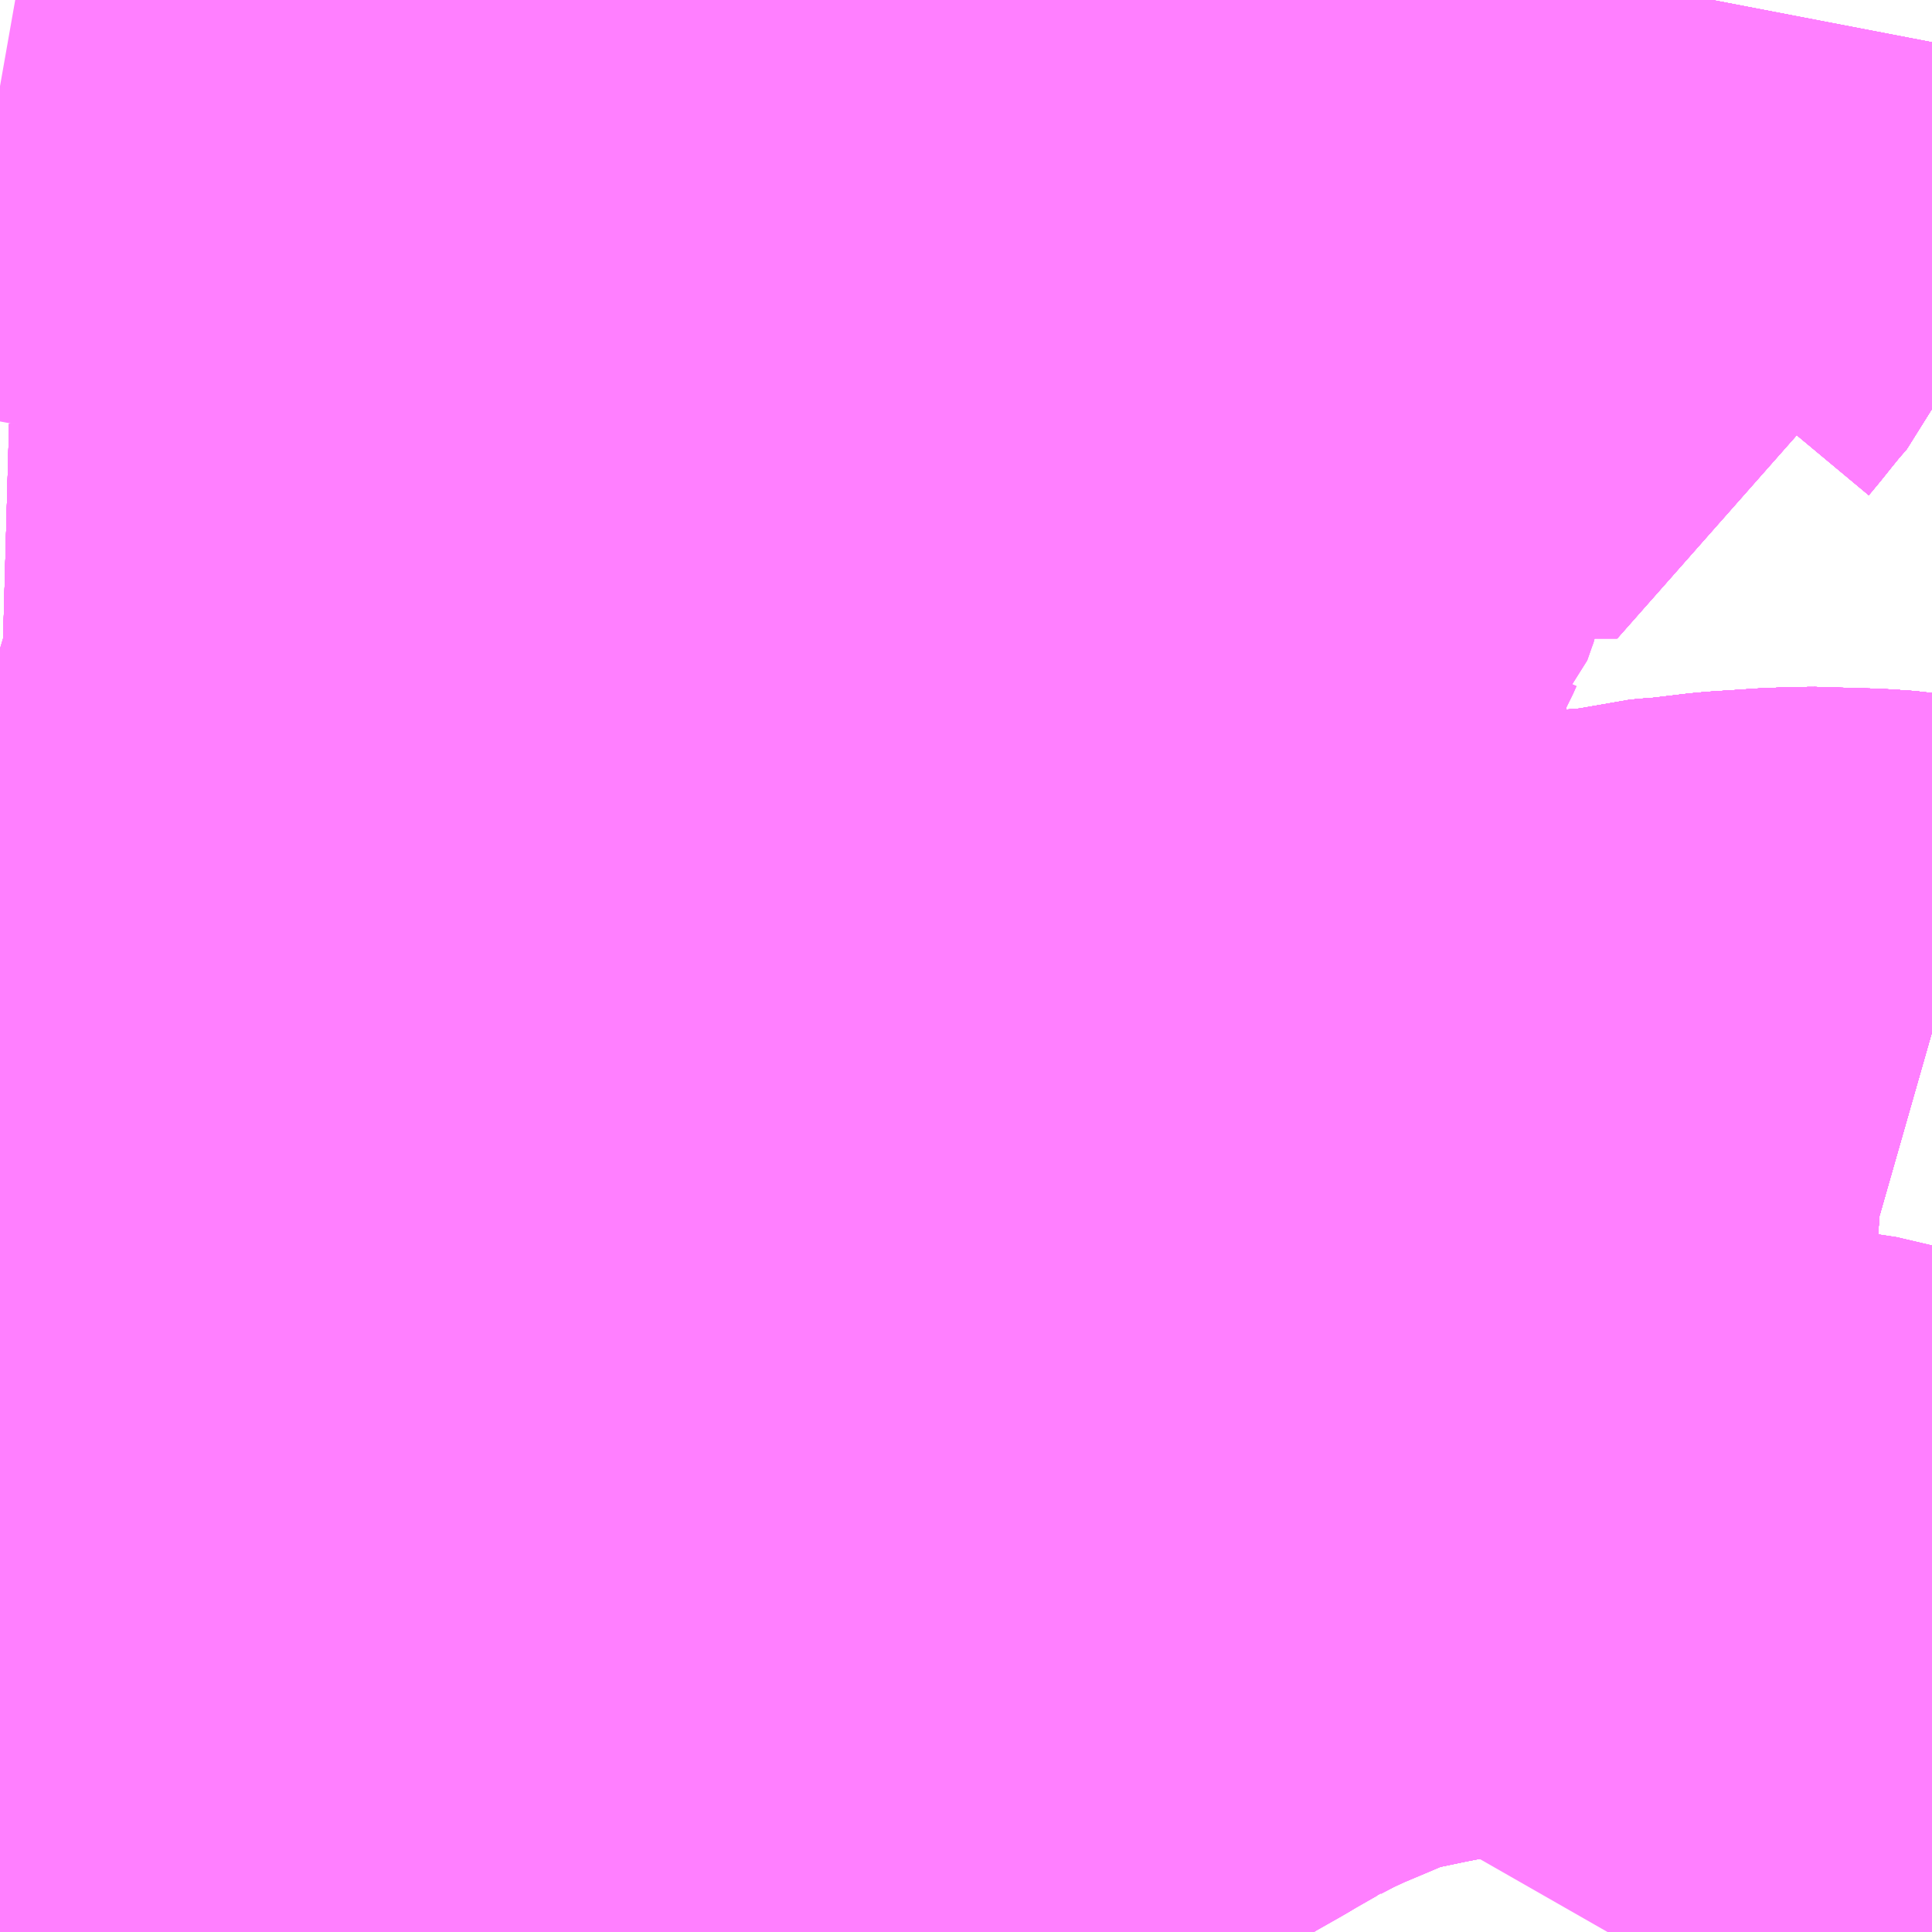 <?xml version="1.0" encoding="UTF-8"?>
<svg  xmlns="http://www.w3.org/2000/svg" xmlns:xlink="http://www.w3.org/1999/xlink" xmlns:go="http://purl.org/svgmap/profile" property="N07_001,N07_002,N07_003,N07_004,N07_005,N07_006,N07_007" viewBox="13693.359 -3517.822 2.197 2.197" go:dataArea="13693.359375 -3517.822265625 2.197265625 2.197265625" >
<globalCoordinateSystem srsName="http://purl.org/crs/84" transform="matrix(100.0,0.0,0.0,-100.0,0.0,0.0)" />
<defs>
 <g id="p0" >
  <circle cx="0.0" cy="0.0" r="3" stroke="green" stroke-width="0.75" vector-effect="non-scaling-stroke" />
 </g>
</defs>
<g fill="none" fill-rule="evenodd" stroke="#FF00FF" stroke-width="0.75" opacity="0.5" vector-effect="non-scaling-stroke" stroke-linejoin="bevel" >
<path content="1,JRバステック（株）,名古屋系統（特急）,1.0,1.0,1.0," xlink:title="1" d="M13695.557,-3516.652L13695.543,-3516.656L13695.53,-3516.659L13695.511,-3516.662L13695.496,-3516.663L13695.481,-3516.664L13695.446,-3516.665L13695.412,-3516.666L13695.389,-3516.665L13695.385,-3516.665L13695.324,-3516.661L13695.274,-3516.655L13695.259,-3516.654L13695.249,-3516.653L13695.213,-3516.644L13695.182,-3516.646L13695.173,-3516.644L13695.094,-3516.637L13695.087,-3516.637L13695.062,-3516.635L13695.053,-3516.634L13695.043,-3516.633L13694.982,-3516.631L13694.936,-3516.632L13694.921,-3516.633L13694.901,-3516.636L13694.882,-3516.639L13694.848,-3516.646L13694.793,-3516.658L13694.783,-3516.661L13694.78,-3516.662L13694.773,-3516.663L13694.674,-3516.683L13694.616,-3516.697L13694.54,-3516.713L13694.532,-3516.715L13694.529,-3516.716L13694.53,-3516.719L13694.522,-3516.721L13694.513,-3516.724L13694.425,-3516.744L13694.363,-3516.758L13694.358,-3516.759L13694.348,-3516.762L13694.343,-3516.763L13694.269,-3516.78L13694.267,-3516.78L13694.176,-3516.801L13694.167,-3516.802L13694.144,-3516.811L13694.081,-3516.825L13694.066,-3516.828L13694.061,-3516.829L13694.048,-3516.832L13693.965,-3516.85L13693.953,-3516.852L13693.938,-3516.856L13693.86,-3516.874L13693.85,-3516.877L13693.835,-3516.88L13693.728,-3516.903L13693.699,-3516.911L13693.665,-3516.918L13693.612,-3516.93L13693.572,-3516.938L13693.551,-3516.944L13693.541,-3516.946L13693.464,-3516.963L13693.459,-3516.964L13693.395,-3516.964L13693.359,-3516.965"/>
<path content="1,JRバステック（株）,名古屋系統（超特急）,3.0,3.0,3.0," xlink:title="1" d="M13695.557,-3516.652L13695.543,-3516.656L13695.53,-3516.659L13695.511,-3516.662L13695.496,-3516.663L13695.481,-3516.664L13695.446,-3516.665L13695.412,-3516.666L13695.389,-3516.665L13695.385,-3516.665L13695.324,-3516.661L13695.274,-3516.655L13695.259,-3516.654L13695.249,-3516.653L13695.213,-3516.644L13695.182,-3516.646L13695.173,-3516.644L13695.094,-3516.637L13695.087,-3516.637L13695.062,-3516.635L13695.053,-3516.634L13695.043,-3516.633L13694.982,-3516.631L13694.936,-3516.632L13694.921,-3516.633L13694.901,-3516.636L13694.882,-3516.639L13694.848,-3516.646L13694.793,-3516.658L13694.783,-3516.661L13694.78,-3516.662L13694.773,-3516.663L13694.674,-3516.683L13694.616,-3516.697L13694.54,-3516.713L13694.532,-3516.715L13694.529,-3516.716L13694.53,-3516.719L13694.522,-3516.721L13694.513,-3516.724L13694.425,-3516.744L13694.363,-3516.758L13694.358,-3516.759L13694.348,-3516.762L13694.343,-3516.763L13694.269,-3516.78L13694.267,-3516.78L13694.176,-3516.801L13694.167,-3516.802L13694.144,-3516.811L13694.081,-3516.825L13694.066,-3516.828L13694.061,-3516.829L13694.048,-3516.832L13693.965,-3516.85L13693.953,-3516.852L13693.938,-3516.856L13693.86,-3516.874L13693.85,-3516.877L13693.835,-3516.88L13693.728,-3516.903L13693.699,-3516.911L13693.665,-3516.918L13693.612,-3516.93L13693.572,-3516.938L13693.551,-3516.944L13693.541,-3516.946L13693.464,-3516.963L13693.459,-3516.964L13693.395,-3516.964L13693.359,-3516.965"/>
<path content="1,JRバス関東（株）,東名ハイウェイバス,8.0,8.0,8.0," xlink:title="1" d="M13695.557,-3516.652L13695.543,-3516.656L13695.53,-3516.659L13695.511,-3516.662L13695.496,-3516.663L13695.481,-3516.664L13695.446,-3516.665L13695.412,-3516.666L13695.389,-3516.665L13695.385,-3516.665L13695.324,-3516.661L13695.274,-3516.655L13695.259,-3516.654L13695.249,-3516.653L13695.213,-3516.644L13695.182,-3516.646L13695.173,-3516.644L13695.094,-3516.637L13695.087,-3516.637L13695.062,-3516.635L13695.053,-3516.634L13695.043,-3516.633L13694.982,-3516.631L13694.936,-3516.632L13694.921,-3516.633L13694.901,-3516.636L13694.882,-3516.639L13694.848,-3516.646L13694.793,-3516.658L13694.783,-3516.661L13694.78,-3516.662L13694.773,-3516.663L13694.674,-3516.683L13694.616,-3516.697L13694.54,-3516.713L13694.532,-3516.715L13694.529,-3516.716L13694.53,-3516.719L13694.522,-3516.721L13694.513,-3516.724L13694.425,-3516.744L13694.363,-3516.758L13694.358,-3516.759L13694.348,-3516.762L13694.343,-3516.763L13694.269,-3516.78L13694.267,-3516.78L13694.176,-3516.801L13694.167,-3516.802L13694.144,-3516.811L13694.081,-3516.825L13694.066,-3516.828L13694.061,-3516.829L13694.048,-3516.832L13693.965,-3516.85L13693.953,-3516.852L13693.938,-3516.856L13693.86,-3516.874L13693.85,-3516.877L13693.835,-3516.88L13693.728,-3516.903L13693.699,-3516.911L13693.665,-3516.918L13693.612,-3516.93L13693.572,-3516.938L13693.551,-3516.944L13693.541,-3516.946L13693.464,-3516.963L13693.459,-3516.964L13693.395,-3516.964L13693.359,-3516.965"/>
<path content="1,JR東海バス（株）,ドリームなごや号_01_on,3.0,3.0,3.0," xlink:title="1" d="M13693.359,-3516.965L13693.395,-3516.964L13693.459,-3516.964L13693.464,-3516.963L13693.541,-3516.946L13693.551,-3516.944L13693.572,-3516.938L13693.612,-3516.93L13693.665,-3516.918L13693.699,-3516.911L13693.702,-3516.91L13693.728,-3516.903L13693.835,-3516.88L13693.85,-3516.877L13693.86,-3516.874L13693.938,-3516.856L13693.953,-3516.852L13693.965,-3516.85L13694.048,-3516.832L13694.061,-3516.829L13694.066,-3516.828L13694.081,-3516.825L13694.144,-3516.811L13694.167,-3516.802L13694.176,-3516.801L13694.267,-3516.78L13694.269,-3516.78L13694.343,-3516.763L13694.348,-3516.762L13694.358,-3516.759L13694.363,-3516.758L13694.425,-3516.744L13694.513,-3516.724L13694.522,-3516.721L13694.53,-3516.719L13694.54,-3516.713L13694.616,-3516.697L13694.674,-3516.683L13694.773,-3516.663L13694.78,-3516.662L13694.783,-3516.661L13694.793,-3516.658L13694.848,-3516.646L13694.882,-3516.639L13694.901,-3516.636L13694.921,-3516.633L13694.936,-3516.632L13694.982,-3516.631L13695.043,-3516.633L13695.053,-3516.634L13695.062,-3516.635L13695.087,-3516.637L13695.094,-3516.637L13695.173,-3516.644L13695.182,-3516.646L13695.213,-3516.644L13695.249,-3516.653L13695.259,-3516.654L13695.274,-3516.655L13695.324,-3516.661L13695.385,-3516.665L13695.389,-3516.665L13695.412,-3516.666L13695.446,-3516.665L13695.481,-3516.664L13695.496,-3516.663L13695.511,-3516.662L13695.53,-3516.659L13695.543,-3516.656L13695.557,-3516.652"/>
<path content="1,JR東海バス（株）,ドリームなごや号_02_on,3.0,3.0,3.0," xlink:title="1" d="M13693.359,-3515.938L13693.368,-3515.937L13693.446,-3515.933L13693.466,-3515.93L13693.488,-3515.928L13693.529,-3515.925L13693.529,-3515.914L13693.526,-3515.884L13693.524,-3515.872L13693.518,-3515.834L13693.517,-3515.827L13693.509,-3515.802L13693.504,-3515.782L13693.504,-3515.782L13693.493,-3515.719L13693.48,-3515.649L13693.476,-3515.625"/>
<path content="1,JR東海バス（株）,ファンタジア号,1.0,1.0,1.0," xlink:title="1" d="M13693.359,-3516.965L13693.395,-3516.964L13693.459,-3516.964L13693.464,-3516.963L13693.541,-3516.946L13693.551,-3516.944L13693.572,-3516.938L13693.612,-3516.93L13693.665,-3516.918L13693.699,-3516.911L13693.702,-3516.91L13693.728,-3516.903L13693.835,-3516.88L13693.85,-3516.877L13693.86,-3516.874L13693.938,-3516.856L13693.953,-3516.852L13693.965,-3516.85L13694.048,-3516.832L13694.061,-3516.829L13694.066,-3516.828L13694.081,-3516.825L13694.144,-3516.811L13694.167,-3516.802L13694.176,-3516.801L13694.267,-3516.78L13694.269,-3516.78L13694.343,-3516.763L13694.348,-3516.762L13694.358,-3516.759L13694.363,-3516.758L13694.425,-3516.744L13694.513,-3516.724L13694.522,-3516.721L13694.53,-3516.719L13694.54,-3516.713L13694.616,-3516.697L13694.674,-3516.683L13694.773,-3516.663L13694.78,-3516.662L13694.783,-3516.661L13694.793,-3516.658L13694.848,-3516.646L13694.882,-3516.639L13694.901,-3516.636L13694.921,-3516.633L13694.936,-3516.632L13694.982,-3516.631L13695.043,-3516.633L13695.053,-3516.634L13695.062,-3516.635L13695.087,-3516.637L13695.094,-3516.637L13695.173,-3516.644L13695.182,-3516.646L13695.213,-3516.644L13695.249,-3516.653L13695.259,-3516.654L13695.274,-3516.655L13695.324,-3516.661L13695.385,-3516.665L13695.389,-3516.665L13695.412,-3516.666L13695.446,-3516.665L13695.481,-3516.664L13695.496,-3516.663L13695.511,-3516.662L13695.53,-3516.659L13695.543,-3516.656L13695.557,-3516.652"/>
<path content="1,JR東海バス（株）,レディースドリームなごや号,1.0,1.0,1.0," xlink:title="1" d="M13693.359,-3516.965L13693.395,-3516.964L13693.459,-3516.964L13693.464,-3516.963L13693.541,-3516.946L13693.551,-3516.944L13693.572,-3516.938L13693.612,-3516.93L13693.665,-3516.918L13693.699,-3516.911L13693.702,-3516.91L13693.728,-3516.903L13693.835,-3516.88L13693.85,-3516.877L13693.86,-3516.874L13693.938,-3516.856L13693.953,-3516.852L13693.965,-3516.85L13694.048,-3516.832L13694.061,-3516.829L13694.066,-3516.828L13694.081,-3516.825L13694.144,-3516.811L13694.167,-3516.802L13694.176,-3516.801L13694.267,-3516.78L13694.269,-3516.78L13694.343,-3516.763L13694.348,-3516.762L13694.358,-3516.759L13694.363,-3516.758L13694.425,-3516.744L13694.513,-3516.724L13694.522,-3516.721L13694.53,-3516.719L13694.54,-3516.713L13694.616,-3516.697L13694.674,-3516.683L13694.773,-3516.663L13694.78,-3516.662L13694.783,-3516.661L13694.793,-3516.658L13694.848,-3516.646L13694.882,-3516.639L13694.901,-3516.636L13694.921,-3516.633L13694.936,-3516.632L13694.982,-3516.631L13695.043,-3516.633L13695.053,-3516.634L13695.062,-3516.635L13695.087,-3516.637L13695.094,-3516.637L13695.173,-3516.644L13695.182,-3516.646L13695.213,-3516.644L13695.249,-3516.653L13695.259,-3516.654L13695.274,-3516.655L13695.324,-3516.661L13695.385,-3516.665L13695.389,-3516.665L13695.412,-3516.666L13695.446,-3516.665L13695.481,-3516.664L13695.496,-3516.663L13695.511,-3516.662L13695.53,-3516.659L13695.543,-3516.656L13695.557,-3516.652"/>
<path content="1,JR東海バス（株）,新宿ドリーム三河・なごや号,1.0,1.0,1.0," xlink:title="1" d="M13693.359,-3515.938L13693.368,-3515.937L13693.446,-3515.933L13693.466,-3515.93L13693.488,-3515.928L13693.529,-3515.925L13693.529,-3515.914L13693.526,-3515.884L13693.524,-3515.872L13693.518,-3515.834L13693.517,-3515.827L13693.509,-3515.802L13693.504,-3515.782L13693.504,-3515.782L13693.493,-3515.719L13693.48,-3515.649L13693.476,-3515.625"/>
<path content="1,JR東海バス（株）,新宿ライナー三河・なごや号,1.0,1.0,1.0," xlink:title="1" d="M13693.476,-3515.625L13693.48,-3515.649L13693.493,-3515.719L13693.504,-3515.782L13693.504,-3515.782L13693.509,-3515.802L13693.517,-3515.827L13693.518,-3515.834L13693.524,-3515.872L13693.526,-3515.884L13693.529,-3515.914L13693.529,-3515.925L13693.488,-3515.928L13693.466,-3515.93L13693.446,-3515.933L13693.368,-3515.937L13693.359,-3515.938"/>
<path content="1,JR東海バス（株）,東名ハイウェイバス_02_on,37.0,37.0,37.0," xlink:title="1" d="M13695.557,-3516.652L13695.543,-3516.656L13695.53,-3516.659L13695.511,-3516.662L13695.496,-3516.663L13695.481,-3516.664L13695.446,-3516.665L13695.412,-3516.666L13695.389,-3516.665L13695.385,-3516.665L13695.324,-3516.661L13695.274,-3516.655L13695.259,-3516.654L13695.249,-3516.653L13695.213,-3516.644L13695.182,-3516.646L13695.173,-3516.644L13695.094,-3516.637L13695.087,-3516.637L13695.062,-3516.635L13695.053,-3516.634L13695.043,-3516.633L13694.982,-3516.631L13694.936,-3516.632L13694.921,-3516.633L13694.901,-3516.636L13694.882,-3516.639L13694.848,-3516.646L13694.793,-3516.658L13694.783,-3516.661L13694.78,-3516.662L13694.773,-3516.663L13694.674,-3516.683L13694.616,-3516.697L13694.54,-3516.713L13694.53,-3516.719L13694.522,-3516.721L13694.513,-3516.724L13694.425,-3516.744L13694.363,-3516.758L13694.358,-3516.759L13694.348,-3516.762L13694.343,-3516.763L13694.269,-3516.78L13694.267,-3516.78L13694.176,-3516.801L13694.167,-3516.802L13694.144,-3516.811L13694.081,-3516.825L13694.066,-3516.828L13694.061,-3516.829L13694.048,-3516.832L13693.965,-3516.85L13693.953,-3516.852L13693.938,-3516.856L13693.86,-3516.874L13693.85,-3516.877L13693.835,-3516.88L13693.728,-3516.903L13693.702,-3516.91L13693.699,-3516.911L13693.665,-3516.918L13693.612,-3516.93L13693.572,-3516.938L13693.551,-3516.944L13693.541,-3516.946L13693.464,-3516.963L13693.459,-3516.964L13693.395,-3516.964L13693.359,-3516.965"/>
<path content="1,JR東海バス（株）,東名ハイウェイバス_03_on,37.0,37.0,37.0," xlink:title="1" d="M13695.557,-3516.652L13695.543,-3516.656L13695.53,-3516.659L13695.511,-3516.662L13695.496,-3516.663L13695.481,-3516.664L13695.446,-3516.665L13695.412,-3516.666L13695.389,-3516.665L13695.385,-3516.665L13695.324,-3516.661L13695.274,-3516.655L13695.259,-3516.654L13695.249,-3516.653L13695.213,-3516.644L13695.182,-3516.646L13695.173,-3516.644L13695.094,-3516.637L13695.087,-3516.637L13695.062,-3516.635L13695.053,-3516.634L13695.043,-3516.633L13694.982,-3516.631L13694.936,-3516.632L13694.921,-3516.633L13694.901,-3516.636L13694.882,-3516.639L13694.848,-3516.646L13694.793,-3516.658L13694.783,-3516.661L13694.78,-3516.662L13694.773,-3516.663L13694.674,-3516.683L13694.616,-3516.697L13694.54,-3516.713L13694.53,-3516.719L13694.522,-3516.721L13694.513,-3516.724L13694.425,-3516.744L13694.363,-3516.758L13694.358,-3516.759L13694.348,-3516.762L13694.343,-3516.763L13694.269,-3516.78L13694.267,-3516.78L13694.176,-3516.801L13694.167,-3516.802L13694.144,-3516.811L13694.081,-3516.825L13694.066,-3516.828L13694.061,-3516.829L13694.048,-3516.832L13693.965,-3516.85L13693.953,-3516.852L13693.938,-3516.856L13693.86,-3516.874L13693.85,-3516.877L13693.835,-3516.88L13693.728,-3516.903L13693.702,-3516.91L13693.699,-3516.911L13693.665,-3516.918L13693.612,-3516.93L13693.572,-3516.938L13693.551,-3516.944L13693.541,-3516.946L13693.464,-3516.963L13693.459,-3516.964L13693.395,-3516.964L13693.359,-3516.965"/>
<path content="1,JR東海バス（株）,青春ドリームなごや号,1.0,1.0,1.0," xlink:title="1" d="M13695.557,-3516.652L13695.543,-3516.656L13695.53,-3516.659L13695.511,-3516.662L13695.496,-3516.663L13695.481,-3516.664L13695.446,-3516.665L13695.412,-3516.666L13695.389,-3516.665L13695.385,-3516.665L13695.324,-3516.661L13695.274,-3516.655L13695.259,-3516.654L13695.249,-3516.653L13695.213,-3516.644L13695.182,-3516.646L13695.173,-3516.644L13695.094,-3516.637L13695.087,-3516.637L13695.062,-3516.635L13695.053,-3516.634L13695.043,-3516.633L13694.982,-3516.631L13694.936,-3516.632L13694.921,-3516.633L13694.901,-3516.636L13694.882,-3516.639L13694.848,-3516.646L13694.793,-3516.658L13694.783,-3516.661L13694.78,-3516.662L13694.773,-3516.663L13694.674,-3516.683L13694.616,-3516.697L13694.54,-3516.713L13694.53,-3516.719L13694.522,-3516.721L13694.513,-3516.724L13694.425,-3516.744L13694.363,-3516.758L13694.358,-3516.759L13694.348,-3516.762L13694.343,-3516.763L13694.269,-3516.78L13694.267,-3516.78L13694.176,-3516.801L13694.167,-3516.802L13694.144,-3516.811L13694.081,-3516.825L13694.066,-3516.828L13694.061,-3516.829L13694.048,-3516.832L13693.965,-3516.85L13693.953,-3516.852L13693.938,-3516.856L13693.86,-3516.874L13693.85,-3516.877L13693.835,-3516.88L13693.728,-3516.903L13693.702,-3516.91L13693.699,-3516.911L13693.665,-3516.918L13693.612,-3516.93L13693.572,-3516.938L13693.551,-3516.944L13693.541,-3516.946L13693.464,-3516.963L13693.459,-3516.964L13693.395,-3516.964L13693.359,-3516.965"/>
<path content="1,エムケイ（株）,MKナイトシャトル　名古屋・豊田⇔東京便,1.0,1.0,1.0," xlink:title="1" d="M13695.557,-3516.024L13695.494,-3516.035L13695.43,-3516.05L13695.356,-3516.055L13695.27,-3516.068L13695.229,-3516.075L13695.192,-3516.08L13695.17,-3516.082L13695.141,-3516.084L13695.117,-3516.086L13695.103,-3516.087L13695.037,-3516.086L13695.013,-3516.086L13694.979,-3516.078L13694.953,-3516.073L13694.91,-3516.064L13694.895,-3516.061L13694.887,-3516.059L13694.864,-3516.05L13694.843,-3516.041L13694.805,-3516.025L13694.779,-3516.013L13694.756,-3516.001L13694.75,-3515.997L13694.739,-3515.992L13694.711,-3515.976L13694.701,-3515.97L13694.664,-3515.949L13694.656,-3515.944L13694.632,-3515.931L13694.616,-3515.922L13694.607,-3515.916L13694.598,-3515.911L13694.579,-3515.901L13694.57,-3515.897L13694.567,-3515.895L13694.558,-3515.891L13694.552,-3515.889L13694.542,-3515.884L13694.523,-3515.877L13694.51,-3515.872L13694.5,-3515.869L13694.491,-3515.866L13694.486,-3515.865L13694.477,-3515.863L13694.469,-3515.861L13694.453,-3515.858L13694.447,-3515.858L13694.443,-3515.857L13694.432,-3515.855L13694.423,-3515.855L13694.409,-3515.854L13694.384,-3515.854L13694.371,-3515.854L13694.368,-3515.855L13694.36,-3515.855L13694.342,-3515.857L13694.321,-3515.859L13694.291,-3515.865L13694.285,-3515.866L13694.275,-3515.868L13694.159,-3515.891L13694.073,-3515.908L13694.054,-3515.912L13694.049,-3515.913L13694.034,-3515.916L13694.017,-3515.918L13693.999,-3515.92L13693.987,-3515.92L13693.961,-3515.924L13693.943,-3515.925L13693.888,-3515.926L13693.846,-3515.927L13693.829,-3515.927L13693.767,-3515.926L13693.738,-3515.927L13693.707,-3515.928L13693.651,-3515.928L13693.626,-3515.928L13693.62,-3515.928L13693.617,-3515.928L13693.606,-3515.925L13693.601,-3515.924L13693.569,-3515.924L13693.548,-3515.923L13693.488,-3515.928L13693.466,-3515.93L13693.446,-3515.933L13693.368,-3515.937L13693.359,-3515.938"/>
<path content="1,京成バス（株）,ファンタジアなごや号,0.5,0.5,0.5," xlink:title="1" d="M13693.359,-3516.965L13693.395,-3516.964L13693.459,-3516.964L13693.464,-3516.963L13693.541,-3516.946L13693.551,-3516.944L13693.572,-3516.938L13693.612,-3516.93L13693.665,-3516.918L13693.699,-3516.911L13693.728,-3516.903L13693.835,-3516.88L13693.85,-3516.877L13693.86,-3516.874L13693.938,-3516.856L13693.953,-3516.852L13693.965,-3516.85L13694.048,-3516.832L13694.061,-3516.829L13694.066,-3516.828L13694.081,-3516.825L13694.144,-3516.811L13694.167,-3516.802L13694.176,-3516.801L13694.267,-3516.78L13694.269,-3516.78L13694.343,-3516.763L13694.348,-3516.762L13694.358,-3516.759L13694.363,-3516.758L13694.425,-3516.744L13694.513,-3516.724L13694.522,-3516.721L13694.53,-3516.719L13694.529,-3516.716L13694.532,-3516.715L13694.54,-3516.713L13694.616,-3516.697L13694.674,-3516.683L13694.773,-3516.663L13694.78,-3516.662L13694.783,-3516.661L13694.793,-3516.658L13694.848,-3516.646L13694.882,-3516.639L13694.901,-3516.636L13694.921,-3516.633L13694.936,-3516.632L13694.982,-3516.631L13695.043,-3516.633L13695.053,-3516.634L13695.062,-3516.635L13695.087,-3516.637L13695.094,-3516.637L13695.173,-3516.644L13695.182,-3516.646L13695.213,-3516.644L13695.249,-3516.653L13695.259,-3516.654L13695.274,-3516.655L13695.324,-3516.661L13695.385,-3516.665L13695.389,-3516.665L13695.412,-3516.666L13695.446,-3516.665L13695.481,-3516.664L13695.496,-3516.663L13695.511,-3516.662L13695.53,-3516.659L13695.543,-3516.656L13695.557,-3516.652"/>
<path content="1,伊那バス（株）,中部国際空港線,1.0,1.0,1.0," xlink:title="1" d="M13693.359,-3515.938L13693.368,-3515.937L13693.446,-3515.933L13693.466,-3515.93L13693.488,-3515.928L13693.548,-3515.923L13693.569,-3515.924L13693.601,-3515.924L13693.606,-3515.925L13693.617,-3515.928L13693.62,-3515.928L13693.626,-3515.928L13693.651,-3515.928L13693.707,-3515.928L13693.738,-3515.927L13693.767,-3515.926L13693.829,-3515.927L13693.846,-3515.927L13693.888,-3515.926L13693.943,-3515.925L13693.961,-3515.924L13693.987,-3515.92L13693.999,-3515.92L13694.017,-3515.918L13694.034,-3515.916L13694.049,-3515.913L13694.054,-3515.912L13694.073,-3515.908L13694.159,-3515.891L13694.275,-3515.868L13694.285,-3515.866L13694.291,-3515.865L13694.321,-3515.859L13694.342,-3515.857L13694.36,-3515.855L13694.368,-3515.855L13694.371,-3515.854L13694.384,-3515.854L13694.409,-3515.854L13694.423,-3515.855L13694.432,-3515.855L13694.443,-3515.857L13694.447,-3515.858L13694.453,-3515.858L13694.469,-3515.861L13694.477,-3515.863L13694.486,-3515.865L13694.491,-3515.866L13694.5,-3515.869L13694.51,-3515.872L13694.523,-3515.877L13694.542,-3515.884L13694.552,-3515.889L13694.558,-3515.891L13694.567,-3515.895L13694.57,-3515.897L13694.579,-3515.901L13694.598,-3515.911L13694.607,-3515.916L13694.616,-3515.922L13694.632,-3515.931L13694.656,-3515.944L13694.664,-3515.949L13694.701,-3515.97L13694.711,-3515.976L13694.739,-3515.992L13694.75,-3515.997L13694.756,-3516.001L13694.779,-3516.013L13694.805,-3516.025L13694.843,-3516.041L13694.864,-3516.05L13694.887,-3516.059L13694.895,-3516.061L13694.91,-3516.064L13694.953,-3516.073L13694.979,-3516.078L13695.013,-3516.086L13695.037,-3516.086L13695.103,-3516.087L13695.117,-3516.086L13695.141,-3516.084L13695.17,-3516.082L13695.192,-3516.08L13695.229,-3516.075L13695.27,-3516.068L13695.356,-3516.055L13695.43,-3516.05L13695.494,-3516.035L13695.557,-3516.024"/>
<path content="1,名鉄バス（株）,名古屋～仙台,1.0,1.0,1.0," xlink:title="1" d="M13693.359,-3515.938L13693.368,-3515.937L13693.446,-3515.933L13693.466,-3515.93L13693.488,-3515.928L13693.548,-3515.923L13693.569,-3515.924L13693.601,-3515.924L13693.606,-3515.925L13693.617,-3515.928L13693.62,-3515.928L13693.626,-3515.928L13693.651,-3515.928L13693.707,-3515.928L13693.738,-3515.927L13693.767,-3515.926L13693.829,-3515.927L13693.846,-3515.927L13693.888,-3515.926L13693.943,-3515.925L13693.961,-3515.924L13693.987,-3515.92L13693.999,-3515.92L13694.017,-3515.918L13694.034,-3515.916L13694.049,-3515.913L13694.054,-3515.912L13694.073,-3515.908L13694.159,-3515.891L13694.275,-3515.868L13694.285,-3515.866L13694.291,-3515.865L13694.321,-3515.859L13694.342,-3515.857L13694.36,-3515.855L13694.368,-3515.855L13694.371,-3515.854L13694.384,-3515.854L13694.409,-3515.854L13694.423,-3515.855L13694.432,-3515.855L13694.443,-3515.857L13694.447,-3515.858L13694.453,-3515.858L13694.469,-3515.861L13694.477,-3515.863L13694.486,-3515.865L13694.491,-3515.866L13694.5,-3515.869L13694.51,-3515.872L13694.523,-3515.877L13694.542,-3515.884L13694.552,-3515.889L13694.558,-3515.891L13694.567,-3515.895L13694.57,-3515.897L13694.579,-3515.901L13694.598,-3515.911L13694.607,-3515.916L13694.616,-3515.922L13694.632,-3515.931L13694.656,-3515.944L13694.664,-3515.949L13694.701,-3515.97L13694.711,-3515.976L13694.739,-3515.992L13694.75,-3515.997L13694.756,-3516.001L13694.779,-3516.013L13694.805,-3516.025L13694.843,-3516.041L13694.864,-3516.05L13694.887,-3516.059L13694.895,-3516.061L13694.91,-3516.064L13694.953,-3516.073L13694.979,-3516.078L13695.013,-3516.086L13695.037,-3516.086L13695.103,-3516.087L13695.117,-3516.086L13695.141,-3516.084L13695.17,-3516.082L13695.192,-3516.08L13695.229,-3516.075L13695.27,-3516.068L13695.356,-3516.055L13695.43,-3516.05L13695.494,-3516.035L13695.557,-3516.024"/>
<path content="1,名鉄バス（株）,名古屋～富士五湖,0.7,0.7,0.7," xlink:title="1" d="M13693.359,-3515.938L13693.368,-3515.937L13693.446,-3515.933L13693.466,-3515.93L13693.488,-3515.928L13693.548,-3515.923L13693.569,-3515.924L13693.601,-3515.924L13693.606,-3515.925L13693.617,-3515.928L13693.62,-3515.928L13693.626,-3515.928L13693.651,-3515.928L13693.707,-3515.928L13693.738,-3515.927L13693.767,-3515.926L13693.829,-3515.927L13693.846,-3515.927L13693.888,-3515.926L13693.943,-3515.925L13693.961,-3515.924L13693.987,-3515.92L13693.999,-3515.92L13694.017,-3515.918L13694.034,-3515.916L13694.049,-3515.913L13694.054,-3515.912L13694.073,-3515.908L13694.159,-3515.891L13694.275,-3515.868L13694.285,-3515.866L13694.291,-3515.865L13694.321,-3515.859L13694.342,-3515.857L13694.36,-3515.855L13694.368,-3515.855L13694.371,-3515.854L13694.384,-3515.854L13694.409,-3515.854L13694.423,-3515.855L13694.432,-3515.855L13694.443,-3515.857L13694.447,-3515.858L13694.453,-3515.858L13694.469,-3515.861L13694.477,-3515.863L13694.486,-3515.865L13694.491,-3515.866L13694.5,-3515.869L13694.51,-3515.872L13694.523,-3515.877L13694.542,-3515.884L13694.552,-3515.889L13694.558,-3515.891L13694.567,-3515.895L13694.57,-3515.897L13694.579,-3515.901L13694.598,-3515.911L13694.607,-3515.916L13694.616,-3515.922L13694.632,-3515.931L13694.656,-3515.944L13694.664,-3515.949L13694.701,-3515.97L13694.711,-3515.976L13694.739,-3515.992L13694.75,-3515.997L13694.756,-3516.001L13694.779,-3516.013L13694.805,-3516.025L13694.843,-3516.041L13694.864,-3516.05L13694.887,-3516.059L13694.895,-3516.061L13694.91,-3516.064L13694.953,-3516.073L13694.979,-3516.078L13695.013,-3516.086L13695.037,-3516.086L13695.103,-3516.087L13695.117,-3516.086L13695.141,-3516.084L13695.17,-3516.082L13695.192,-3516.08L13695.229,-3516.075L13695.27,-3516.068L13695.356,-3516.055L13695.43,-3516.05L13695.494,-3516.035L13695.557,-3516.024"/>
<path content="1,名鉄バス（株）,基幹バス本地ヶ原線_01_on,36.5,33.0,33.0," xlink:title="1" d="M13694.951,-3517.822L13694.932,-3517.763L13694.866,-3517.77L13694.854,-3517.77L13694.803,-3517.776L13694.766,-3517.775L13694.761,-3517.774L13694.734,-3517.768L13694.691,-3517.759L13694.685,-3517.758L13694.611,-3517.754L13694.559,-3517.742L13694.565,-3517.664L13694.567,-3517.639L13694.569,-3517.602L13694.575,-3517.512L13694.576,-3517.481L13694.577,-3517.476L13694.579,-3517.447L13694.581,-3517.417L13694.583,-3517.399L13694.585,-3517.342L13694.61,-3517.343L13694.629,-3517.343L13694.635,-3517.345L13694.675,-3517.346L13694.715,-3517.348L13694.729,-3517.347L13694.739,-3517.349L13694.795,-3517.351L13694.852,-3517.361L13694.898,-3517.357L13694.91,-3517.397L13694.92,-3517.433L13694.927,-3517.461L13694.935,-3517.492L13694.984,-3517.485L13695.01,-3517.482L13695.058,-3517.479L13695.092,-3517.477L13695.131,-3517.474L13695.142,-3517.474L13695.166,-3517.471L13695.198,-3517.471L13695.197,-3517.479L13695.196,-3517.499L13695.206,-3517.511L13695.218,-3517.526L13695.231,-3517.542L13695.244,-3517.557L13695.247,-3517.564L13695.257,-3517.583L13695.271,-3517.609L13695.274,-3517.617L13695.278,-3517.644L13695.279,-3517.657L13695.283,-3517.675L13695.284,-3517.69L13695.288,-3517.715L13695.295,-3517.753L13695.297,-3517.774L13695.3,-3517.789L13695.301,-3517.796L13695.306,-3517.822"/>
<path content="1,名鉄バス（株）,基幹バス本地ヶ原線_02_on,36.5,33.0,33.0," xlink:title="1" d="M13694.951,-3517.822L13694.932,-3517.763L13694.866,-3517.77L13694.854,-3517.77L13694.803,-3517.776L13694.766,-3517.775L13694.761,-3517.774L13694.734,-3517.768L13694.691,-3517.759L13694.685,-3517.758L13694.611,-3517.754L13694.559,-3517.742L13694.565,-3517.664L13694.567,-3517.639L13694.569,-3517.602L13694.575,-3517.512L13694.576,-3517.481L13694.577,-3517.476L13694.579,-3517.447L13694.581,-3517.417L13694.583,-3517.399L13694.585,-3517.342L13694.61,-3517.343L13694.629,-3517.343L13694.635,-3517.345L13694.675,-3517.346L13694.715,-3517.348L13694.729,-3517.347L13694.739,-3517.349L13694.795,-3517.351L13694.852,-3517.361L13694.898,-3517.357L13694.91,-3517.397L13694.92,-3517.433L13694.927,-3517.461L13694.935,-3517.492L13694.984,-3517.485L13695.01,-3517.482L13695.058,-3517.479L13695.092,-3517.477L13695.131,-3517.474L13695.142,-3517.474L13695.166,-3517.471L13695.198,-3517.471L13695.197,-3517.479L13695.196,-3517.499L13695.206,-3517.511L13695.218,-3517.526L13695.231,-3517.542L13695.244,-3517.557L13695.247,-3517.564L13695.257,-3517.583L13695.271,-3517.609L13695.274,-3517.617L13695.278,-3517.644L13695.279,-3517.657L13695.283,-3517.675L13695.284,-3517.69L13695.288,-3517.715L13695.295,-3517.753L13695.297,-3517.774L13695.3,-3517.789L13695.301,-3517.796L13695.306,-3517.822"/>
<path content="1,名鉄バス（株）,基幹バス本地ヶ原線_03_on,36.5,33.0,33.0," xlink:title="1" d="M13694.951,-3517.822L13694.932,-3517.763L13694.866,-3517.77L13694.854,-3517.77L13694.803,-3517.776L13694.766,-3517.775L13694.761,-3517.774L13694.734,-3517.768L13694.691,-3517.759L13694.685,-3517.758L13694.611,-3517.754L13694.559,-3517.742L13694.565,-3517.664L13694.567,-3517.639L13694.569,-3517.602L13694.575,-3517.512L13694.576,-3517.481L13694.577,-3517.476L13694.579,-3517.447L13694.581,-3517.417L13694.583,-3517.399L13694.585,-3517.342L13694.61,-3517.343L13694.629,-3517.343L13694.635,-3517.345L13694.675,-3517.346L13694.715,-3517.348L13694.729,-3517.347L13694.739,-3517.349L13694.795,-3517.351L13694.852,-3517.361L13694.898,-3517.357L13694.91,-3517.397L13694.92,-3517.433L13694.927,-3517.461L13694.935,-3517.492L13694.984,-3517.485L13695.01,-3517.482L13695.058,-3517.479L13695.092,-3517.477L13695.131,-3517.474L13695.142,-3517.474L13695.166,-3517.471L13695.198,-3517.471L13695.197,-3517.479L13695.196,-3517.499L13695.206,-3517.511L13695.218,-3517.526L13695.231,-3517.542L13695.244,-3517.557L13695.247,-3517.564L13695.257,-3517.583L13695.271,-3517.609L13695.274,-3517.617L13695.278,-3517.644L13695.279,-3517.657L13695.283,-3517.675L13695.284,-3517.69L13695.288,-3517.715L13695.295,-3517.753L13695.297,-3517.774L13695.3,-3517.789L13695.301,-3517.796L13695.306,-3517.822"/>
<path content="1,名鉄バス（株）,基幹バス本地ヶ原線_04_on,36.5,33.0,33.0," xlink:title="1" d="M13694.951,-3517.822L13694.932,-3517.763L13694.866,-3517.77L13694.854,-3517.77L13694.803,-3517.776L13694.766,-3517.775L13694.761,-3517.774L13694.734,-3517.768L13694.691,-3517.759L13694.685,-3517.758L13694.611,-3517.754L13694.559,-3517.742L13694.565,-3517.664L13694.567,-3517.639L13694.569,-3517.602L13694.575,-3517.512L13694.576,-3517.481L13694.577,-3517.476L13694.579,-3517.447L13694.581,-3517.417L13694.583,-3517.399L13694.585,-3517.342L13694.61,-3517.343L13694.629,-3517.343L13694.635,-3517.345L13694.675,-3517.346L13694.715,-3517.348L13694.729,-3517.347L13694.739,-3517.349L13694.795,-3517.351L13694.852,-3517.361L13694.898,-3517.357L13694.91,-3517.397L13694.92,-3517.433L13694.927,-3517.461L13694.935,-3517.492L13694.984,-3517.485L13695.01,-3517.482L13695.058,-3517.479L13695.092,-3517.477L13695.131,-3517.474L13695.142,-3517.474L13695.166,-3517.471L13695.198,-3517.471L13695.197,-3517.479L13695.196,-3517.499L13695.206,-3517.511L13695.218,-3517.526L13695.231,-3517.542L13695.244,-3517.557L13695.247,-3517.564L13695.257,-3517.583L13695.271,-3517.609L13695.274,-3517.617L13695.278,-3517.644L13695.279,-3517.657L13695.283,-3517.675L13695.284,-3517.69L13695.288,-3517.715L13695.295,-3517.753L13695.297,-3517.774L13695.3,-3517.789L13695.301,-3517.796L13695.306,-3517.822"/>
<path content="1,名鉄バス（株）,基幹バス本地ヶ原線_05_on,36.5,33.0,33.0," xlink:title="1" d="M13694.951,-3517.822L13694.932,-3517.763L13694.866,-3517.77L13694.854,-3517.77L13694.803,-3517.776L13694.766,-3517.775L13694.761,-3517.774L13694.734,-3517.768L13694.691,-3517.759L13694.685,-3517.758L13694.611,-3517.754L13694.559,-3517.742L13694.565,-3517.664L13694.567,-3517.639L13694.569,-3517.602L13694.575,-3517.512L13694.576,-3517.481L13694.577,-3517.476L13694.579,-3517.447L13694.581,-3517.417L13694.583,-3517.399L13694.585,-3517.342L13694.61,-3517.343L13694.629,-3517.343L13694.635,-3517.345L13694.675,-3517.346L13694.715,-3517.348L13694.729,-3517.347L13694.739,-3517.349L13694.795,-3517.351L13694.852,-3517.361L13694.898,-3517.357L13694.91,-3517.397L13694.92,-3517.433L13694.927,-3517.461L13694.935,-3517.492L13694.984,-3517.485L13695.01,-3517.482L13695.058,-3517.479L13695.092,-3517.477L13695.131,-3517.474L13695.142,-3517.474L13695.166,-3517.471L13695.198,-3517.471L13695.197,-3517.479L13695.196,-3517.499L13695.206,-3517.511L13695.218,-3517.526L13695.231,-3517.542L13695.244,-3517.557L13695.247,-3517.564L13695.257,-3517.583L13695.271,-3517.609L13695.274,-3517.617L13695.278,-3517.644L13695.279,-3517.657L13695.283,-3517.675L13695.284,-3517.69L13695.288,-3517.715L13695.295,-3517.753L13695.297,-3517.774L13695.3,-3517.789L13695.301,-3517.796L13695.306,-3517.822"/>
<path content="1,名鉄バス（株）,基幹バス本地ヶ原線_06_on,36.5,33.0,33.0," xlink:title="1" d="M13694.951,-3517.822L13694.932,-3517.763L13694.866,-3517.77L13694.854,-3517.77L13694.803,-3517.776L13694.766,-3517.775L13694.761,-3517.774L13694.734,-3517.768L13694.691,-3517.759L13694.685,-3517.758L13694.611,-3517.754L13694.559,-3517.742L13694.565,-3517.664L13694.567,-3517.639L13694.569,-3517.602L13694.575,-3517.512L13694.576,-3517.481L13694.577,-3517.476L13694.579,-3517.447L13694.581,-3517.417L13694.583,-3517.399L13694.585,-3517.342L13694.61,-3517.343L13694.629,-3517.343L13694.635,-3517.345L13694.675,-3517.346L13694.715,-3517.348L13694.729,-3517.347L13694.739,-3517.349L13694.795,-3517.351L13694.852,-3517.361L13694.898,-3517.357L13694.91,-3517.397L13694.92,-3517.433L13694.927,-3517.461L13694.935,-3517.492L13694.984,-3517.485L13695.01,-3517.482L13695.058,-3517.479L13695.092,-3517.477L13695.131,-3517.474L13695.142,-3517.474L13695.166,-3517.471L13695.198,-3517.471L13695.197,-3517.479L13695.196,-3517.499L13695.206,-3517.511L13695.218,-3517.526L13695.231,-3517.542L13695.244,-3517.557L13695.247,-3517.564L13695.257,-3517.583L13695.271,-3517.609L13695.274,-3517.617L13695.278,-3517.644L13695.279,-3517.657L13695.283,-3517.675L13695.284,-3517.69L13695.288,-3517.715L13695.295,-3517.753L13695.297,-3517.774L13695.3,-3517.789L13695.301,-3517.796L13695.306,-3517.822"/>
<path content="1,名鉄バス（株）,基幹バス本地ヶ原線_07_on,36.5,33.0,33.0," xlink:title="1" d="M13694.951,-3517.822L13694.932,-3517.763L13694.866,-3517.77L13694.854,-3517.77L13694.803,-3517.776L13694.766,-3517.775L13694.761,-3517.774L13694.734,-3517.768L13694.691,-3517.759L13694.685,-3517.758L13694.611,-3517.754L13694.559,-3517.742L13694.565,-3517.664L13694.567,-3517.639L13694.569,-3517.602L13694.575,-3517.512L13694.576,-3517.481L13694.577,-3517.476L13694.579,-3517.447L13694.581,-3517.417L13694.583,-3517.399L13694.585,-3517.342L13694.61,-3517.343L13694.629,-3517.343L13694.635,-3517.345L13694.675,-3517.346L13694.715,-3517.348L13694.729,-3517.347L13694.739,-3517.349L13694.795,-3517.351L13694.852,-3517.361L13694.898,-3517.357L13694.91,-3517.397L13694.92,-3517.433L13694.927,-3517.461L13694.935,-3517.492L13694.984,-3517.485L13695.01,-3517.482L13695.058,-3517.479L13695.092,-3517.477L13695.131,-3517.474L13695.142,-3517.474L13695.166,-3517.471L13695.198,-3517.471L13695.197,-3517.479L13695.196,-3517.499L13695.206,-3517.511L13695.218,-3517.526L13695.231,-3517.542L13695.244,-3517.557L13695.247,-3517.564L13695.257,-3517.583L13695.271,-3517.609L13695.274,-3517.617L13695.278,-3517.644L13695.279,-3517.657L13695.283,-3517.675L13695.284,-3517.69L13695.288,-3517.715L13695.295,-3517.753L13695.297,-3517.774L13695.3,-3517.789L13695.301,-3517.796L13695.306,-3517.822"/>
<path content="1,宮城交通（株）,仙台～名古屋線,1.0,1.0,1.0," xlink:title="1" d="M13693.359,-3516.965L13693.395,-3516.964L13693.459,-3516.964L13693.464,-3516.963L13693.541,-3516.946L13693.551,-3516.944L13693.572,-3516.938L13693.612,-3516.93L13693.665,-3516.918L13693.699,-3516.911L13693.728,-3516.903L13693.835,-3516.88L13693.85,-3516.877L13693.86,-3516.874L13693.938,-3516.856L13693.953,-3516.852L13693.965,-3516.85L13694.048,-3516.832L13694.061,-3516.829L13694.066,-3516.828L13694.081,-3516.825L13694.144,-3516.811L13694.167,-3516.802L13694.176,-3516.801L13694.267,-3516.78L13694.269,-3516.78L13694.343,-3516.763L13694.348,-3516.762L13694.358,-3516.759L13694.363,-3516.758L13694.425,-3516.744L13694.513,-3516.724L13694.522,-3516.721L13694.53,-3516.719L13694.529,-3516.716L13694.532,-3516.715L13694.54,-3516.713L13694.616,-3516.697L13694.674,-3516.683L13694.773,-3516.663L13694.78,-3516.662L13694.783,-3516.661L13694.793,-3516.658L13694.848,-3516.646L13694.882,-3516.639L13694.901,-3516.636L13694.921,-3516.633L13694.936,-3516.632L13694.982,-3516.631L13695.043,-3516.633L13695.053,-3516.634L13695.062,-3516.635L13695.087,-3516.637L13695.094,-3516.637L13695.173,-3516.644L13695.182,-3516.646L13695.213,-3516.644L13695.249,-3516.653L13695.259,-3516.654L13695.274,-3516.655L13695.324,-3516.661L13695.385,-3516.665L13695.389,-3516.665L13695.412,-3516.666L13695.446,-3516.665L13695.481,-3516.664L13695.496,-3516.663L13695.511,-3516.662L13695.53,-3516.659L13695.543,-3516.656L13695.557,-3516.652"/>
<path content="1,富士急山梨バス（株）,リゾートエクスプレス,0.0,0.3,0.3," xlink:title="1" d="M13693.359,-3516.965L13693.395,-3516.964L13693.459,-3516.964L13693.464,-3516.963L13693.541,-3516.946L13693.551,-3516.944L13693.572,-3516.938L13693.612,-3516.93L13693.665,-3516.918L13693.699,-3516.911L13693.728,-3516.903L13693.835,-3516.88L13693.85,-3516.877L13693.86,-3516.874L13693.938,-3516.856L13693.953,-3516.852L13693.965,-3516.85L13694.048,-3516.832L13694.061,-3516.829L13694.066,-3516.828L13694.081,-3516.825L13694.144,-3516.811L13694.167,-3516.802L13694.176,-3516.801L13694.267,-3516.78L13694.269,-3516.78L13694.343,-3516.763L13694.348,-3516.762L13694.358,-3516.759L13694.363,-3516.758L13694.425,-3516.744L13694.513,-3516.724L13694.522,-3516.721L13694.53,-3516.719L13694.529,-3516.716L13694.532,-3516.715L13694.54,-3516.713L13694.616,-3516.697L13694.674,-3516.683L13694.773,-3516.663L13694.78,-3516.662L13694.783,-3516.661L13694.793,-3516.658L13694.848,-3516.646L13694.882,-3516.639L13694.901,-3516.636L13694.921,-3516.633L13694.936,-3516.632L13694.982,-3516.631L13695.043,-3516.633L13695.053,-3516.634L13695.062,-3516.635L13695.087,-3516.637L13695.094,-3516.637L13695.173,-3516.644L13695.182,-3516.646L13695.213,-3516.644L13695.249,-3516.653L13695.259,-3516.654L13695.274,-3516.655L13695.324,-3516.661L13695.385,-3516.665L13695.389,-3516.665L13695.412,-3516.666L13695.446,-3516.665L13695.481,-3516.664L13695.496,-3516.663L13695.511,-3516.662L13695.53,-3516.659L13695.543,-3516.656L13695.557,-3516.652"/>
<path content="1,富士急行（株）,リゾートエクスプレス,0.8,0.8,0.8," xlink:title="1" d="M13693.359,-3516.965L13693.395,-3516.964L13693.459,-3516.964L13693.464,-3516.963L13693.541,-3516.946L13693.551,-3516.944L13693.572,-3516.938L13693.612,-3516.93L13693.665,-3516.918L13693.699,-3516.911L13693.728,-3516.903L13693.835,-3516.88L13693.85,-3516.877L13693.86,-3516.874L13693.938,-3516.856L13693.953,-3516.852L13693.965,-3516.85L13694.048,-3516.832L13694.061,-3516.829L13694.066,-3516.828L13694.081,-3516.825L13694.144,-3516.811L13694.167,-3516.802L13694.176,-3516.801L13694.267,-3516.78L13694.269,-3516.78L13694.343,-3516.763L13694.348,-3516.762L13694.358,-3516.759L13694.363,-3516.758L13694.425,-3516.744L13694.513,-3516.724L13694.522,-3516.721L13694.53,-3516.719L13694.529,-3516.716L13694.532,-3516.715L13694.54,-3516.713L13694.616,-3516.697L13694.674,-3516.683L13694.773,-3516.663L13694.78,-3516.662L13694.783,-3516.661L13694.793,-3516.658L13694.848,-3516.646L13694.882,-3516.639L13694.901,-3516.636L13694.921,-3516.633L13694.936,-3516.632L13694.982,-3516.631L13695.043,-3516.633L13695.053,-3516.634L13695.062,-3516.635L13695.087,-3516.637L13695.094,-3516.637L13695.173,-3516.644L13695.182,-3516.646L13695.213,-3516.644L13695.249,-3516.653L13695.259,-3516.654L13695.274,-3516.655L13695.324,-3516.661L13695.385,-3516.665L13695.389,-3516.665L13695.412,-3516.666L13695.446,-3516.665L13695.481,-3516.664L13695.496,-3516.663L13695.511,-3516.662L13695.53,-3516.659L13695.543,-3516.656L13695.557,-3516.652"/>
<path content="3,名古屋市,八事12号,36.0,31.0,31.0," xlink:title="3" d="M13693.359,-3516.965L13693.395,-3516.964L13693.459,-3516.964L13693.464,-3516.963L13693.541,-3516.946L13693.551,-3516.944L13693.572,-3516.938L13693.612,-3516.93L13693.665,-3516.918L13693.699,-3516.911L13693.702,-3516.91L13693.696,-3516.889L13693.691,-3516.862L13693.686,-3516.837L13693.685,-3516.826L13693.684,-3516.823L13693.682,-3516.809L13693.68,-3516.794L13693.675,-3516.767L13693.674,-3516.764L13693.665,-3516.714L13693.664,-3516.705L13693.664,-3516.703L13693.661,-3516.693L13693.656,-3516.657L13693.65,-3516.632L13693.649,-3516.623L13693.642,-3516.582L13693.641,-3516.57L13693.641,-3516.566L13693.634,-3516.528L13693.633,-3516.521L13693.628,-3516.488L13693.627,-3516.486L13693.627,-3516.482L13693.625,-3516.475L13693.622,-3516.453L13693.621,-3516.448L13693.617,-3516.425L13693.614,-3516.41L13693.609,-3516.382L13693.608,-3516.377L13693.602,-3516.345L13693.602,-3516.342L13693.597,-3516.313L13693.595,-3516.305L13693.592,-3516.282L13693.589,-3516.272L13693.588,-3516.263L13693.614,-3516.224L13693.672,-3516.144L13693.706,-3516.1L13693.759,-3516.024L13693.816,-3515.948L13693.829,-3515.927L13693.836,-3515.917L13693.872,-3515.863L13693.88,-3515.855L13693.893,-3515.833L13693.908,-3515.811L13693.92,-3515.799L13693.931,-3515.791L13693.934,-3515.789L13693.949,-3515.78L13693.999,-3515.749L13694.014,-3515.74L13694.021,-3515.735L13694.031,-3515.729L13694.034,-3515.727L13694.068,-3515.706L13694.111,-3515.68L13694.154,-3515.652L13694.157,-3515.65L13694.163,-3515.647L13694.171,-3515.642L13694.196,-3515.627L13694.2,-3515.625"/>
<path content="3,名古屋市,千種11号,29.5,27.0,27.0," xlink:title="3" d="M13693.359,-3516.965L13693.395,-3516.964L13693.459,-3516.964L13693.464,-3516.963L13693.541,-3516.946L13693.551,-3516.944L13693.572,-3516.938L13693.612,-3516.93L13693.665,-3516.918L13693.699,-3516.911L13693.702,-3516.91L13693.728,-3516.903L13693.835,-3516.88L13693.85,-3516.877L13693.86,-3516.874L13693.938,-3516.856L13693.953,-3516.852L13693.965,-3516.85L13694.048,-3516.832L13694.061,-3516.829L13694.066,-3516.828L13694.081,-3516.825L13694.144,-3516.811L13694.167,-3516.802L13694.167,-3516.805L13694.177,-3516.847L13694.192,-3516.896L13694.206,-3516.945L13694.219,-3516.99L13694.222,-3516.994L13694.228,-3517.021L13694.227,-3517.028L13694.226,-3517.034L13694.23,-3517.052L13694.232,-3517.086L13694.232,-3517.093L13694.232,-3517.133L13694.233,-3517.198L13694.232,-3517.259L13694.232,-3517.288L13694.232,-3517.32L13694.234,-3517.328L13694.235,-3517.337L13694.235,-3517.412L13694.235,-3517.435L13694.237,-3517.46L13694.238,-3517.469L13694.238,-3517.514L13694.237,-3517.522L13694.236,-3517.555L13694.235,-3517.562L13694.232,-3517.603L13694.23,-3517.611L13694.21,-3517.773L13694.347,-3517.753L13694.423,-3517.747L13694.559,-3517.742L13694.611,-3517.754L13694.685,-3517.758L13694.691,-3517.759L13694.734,-3517.768L13694.761,-3517.774L13694.766,-3517.775L13694.803,-3517.776L13694.854,-3517.77L13694.866,-3517.77L13694.932,-3517.763L13694.951,-3517.822"/>
<path content="3,名古屋市,千種13号,27.0,19.0,19.0," xlink:title="3" d="M13693.359,-3516.965L13693.395,-3516.964L13693.459,-3516.964L13693.464,-3516.963L13693.541,-3516.946L13693.551,-3516.944L13693.572,-3516.938L13693.612,-3516.93L13693.665,-3516.918L13693.699,-3516.911L13693.702,-3516.91L13693.713,-3516.956L13693.722,-3516.99L13693.723,-3516.993L13693.731,-3517.016L13693.732,-3517.02L13693.748,-3517.073L13693.756,-3517.097L13693.759,-3517.108L13693.763,-3517.124L13693.772,-3517.155L13693.777,-3517.171L13693.78,-3517.178L13693.787,-3517.202L13693.795,-3517.226L13693.801,-3517.246L13693.806,-3517.263L13693.809,-3517.272L13693.812,-3517.281L13693.827,-3517.33L13693.828,-3517.333L13693.851,-3517.419L13693.958,-3517.76L13693.977,-3517.822"/>
<path content="3,名古屋市,千種巡回（右回り）,8.0,8.0,8.0," xlink:title="3" d="M13695.557,-3516.024L13695.494,-3516.035L13695.43,-3516.05L13695.356,-3516.055L13695.27,-3516.068L13695.229,-3516.075L13695.192,-3516.08L13695.17,-3516.082L13695.141,-3516.084L13695.117,-3516.086L13695.103,-3516.087L13695.037,-3516.086L13695.013,-3516.086L13694.979,-3516.078L13694.953,-3516.073L13694.91,-3516.064L13694.895,-3516.061L13694.887,-3516.059L13694.881,-3516.069L13694.876,-3516.077L13694.866,-3516.078L13694.822,-3516.082L13694.787,-3516.087L13694.767,-3516.09L13694.728,-3516.095L13694.685,-3516.1L13694.673,-3516.102L13694.664,-3516.102L13694.652,-3516.104L13694.641,-3516.107L13694.632,-3516.109L13694.603,-3516.117L13694.567,-3516.127L13694.547,-3516.132L13694.526,-3516.139L13694.509,-3516.138L13694.441,-3516.147L13694.426,-3516.149L13694.37,-3516.157L13694.31,-3516.165L13694.225,-3516.176L13694.17,-3516.184L13694.137,-3516.188L13694.026,-3516.208L13694.035,-3516.239L13694.043,-3516.278L13694.059,-3516.345L13694.077,-3516.421L13694.096,-3516.5L13694.098,-3516.506L13694.119,-3516.562L13694.142,-3516.628L13694.146,-3516.638L13694.147,-3516.648L13694.148,-3516.659L13694.149,-3516.682L13694.152,-3516.718L13694.152,-3516.722L13694.155,-3516.756L13694.167,-3516.802"/>
<path content="3,名古屋市,千種巡回（右回り）,8.0,8.0,8.0," xlink:title="3" d="M13694.167,-3516.802L13694.176,-3516.801L13694.267,-3516.78L13694.269,-3516.78L13694.343,-3516.763L13694.348,-3516.762L13694.358,-3516.759L13694.363,-3516.758L13694.425,-3516.744L13694.513,-3516.724L13694.522,-3516.721L13694.548,-3516.763"/>
<path content="3,名古屋市,千種巡回（右回り）,8.0,8.0,8.0," xlink:title="3" d="M13694.167,-3516.802L13694.167,-3516.805L13694.177,-3516.847L13694.192,-3516.896L13694.206,-3516.945L13694.219,-3516.99L13694.222,-3516.994L13694.228,-3517.021L13694.227,-3517.028L13694.226,-3517.034L13694.23,-3517.052L13694.232,-3517.086L13694.232,-3517.093L13694.232,-3517.133L13694.233,-3517.198L13694.232,-3517.259L13694.232,-3517.288L13694.232,-3517.32L13694.234,-3517.328"/>
<path content="3,名古屋市,千種巡回（右回り）,8.0,8.0,8.0," xlink:title="3" d="M13693.699,-3516.911L13693.702,-3516.91L13693.728,-3516.903L13693.835,-3516.88L13693.85,-3516.877L13693.86,-3516.874L13693.938,-3516.856L13693.953,-3516.852L13693.965,-3516.85L13694.048,-3516.832L13694.061,-3516.829L13694.066,-3516.828L13694.081,-3516.825L13694.144,-3516.811L13694.167,-3516.802"/>
<path content="3,名古屋市,千種巡回（右回り）,8.0,8.0,8.0," xlink:title="3" d="M13694.234,-3517.328L13694.235,-3517.337"/>
<path content="3,名古屋市,千種巡回（右回り）,8.0,8.0,8.0," xlink:title="3" d="M13694.234,-3517.328L13694.302,-3517.33L13694.317,-3517.332L13694.344,-3517.332L13694.392,-3517.335L13694.413,-3517.335L13694.475,-3517.338L13694.533,-3517.341L13694.546,-3517.341L13694.563,-3517.341L13694.585,-3517.342L13694.61,-3517.343L13694.629,-3517.343L13694.635,-3517.345L13694.675,-3517.346L13694.715,-3517.348L13694.729,-3517.347L13694.739,-3517.349L13694.764,-3517.35L13694.795,-3517.351L13694.852,-3517.361L13694.865,-3517.391L13694.868,-3517.404L13694.87,-3517.417L13694.876,-3517.435L13694.889,-3517.498L13694.935,-3517.492L13694.984,-3517.485L13695.01,-3517.482L13695.058,-3517.479L13695.092,-3517.477L13695.131,-3517.474L13695.142,-3517.474L13695.166,-3517.471L13695.198,-3517.471L13695.197,-3517.479L13695.196,-3517.499L13695.206,-3517.511L13695.218,-3517.526L13695.231,-3517.542L13695.244,-3517.557L13695.247,-3517.564L13695.257,-3517.583L13695.271,-3517.609L13695.274,-3517.617L13695.278,-3517.644L13695.279,-3517.657L13695.283,-3517.675L13695.284,-3517.69L13695.288,-3517.715L13695.295,-3517.753L13695.297,-3517.774L13695.3,-3517.789L13695.301,-3517.796L13695.306,-3517.822"/>
<path content="3,名古屋市,千種巡回（左回り）,8.0,8.0,8.0," xlink:title="3" d="M13694.167,-3516.802L13694.155,-3516.756L13694.152,-3516.722L13694.152,-3516.718L13694.149,-3516.682L13694.148,-3516.659L13694.147,-3516.648L13694.146,-3516.638L13694.142,-3516.628L13694.119,-3516.562L13694.098,-3516.506L13694.096,-3516.5L13694.077,-3516.421L13694.059,-3516.345L13694.043,-3516.278L13694.035,-3516.239L13694.026,-3516.208L13694.137,-3516.188L13694.17,-3516.184L13694.225,-3516.176L13694.31,-3516.165L13694.37,-3516.157L13694.426,-3516.149L13694.441,-3516.147L13694.509,-3516.138L13694.526,-3516.139L13694.547,-3516.132L13694.567,-3516.127L13694.603,-3516.117L13694.632,-3516.109L13694.641,-3516.107L13694.652,-3516.104L13694.664,-3516.102L13694.673,-3516.102L13694.685,-3516.1L13694.728,-3516.095L13694.767,-3516.09L13694.787,-3516.087L13694.822,-3516.082L13694.866,-3516.078L13694.876,-3516.077L13694.881,-3516.069L13694.887,-3516.059L13694.895,-3516.061L13694.91,-3516.064L13694.953,-3516.073L13694.979,-3516.078L13695.013,-3516.086L13695.037,-3516.086L13695.103,-3516.087L13695.117,-3516.086L13695.141,-3516.084L13695.17,-3516.082L13695.192,-3516.08L13695.229,-3516.075L13695.27,-3516.068L13695.356,-3516.055L13695.43,-3516.05L13695.494,-3516.035L13695.557,-3516.024"/>
<path content="3,名古屋市,千種巡回（左回り）,8.0,8.0,8.0," xlink:title="3" d="M13694.167,-3516.802L13694.176,-3516.801L13694.267,-3516.78L13694.269,-3516.78L13694.343,-3516.763L13694.348,-3516.762L13694.358,-3516.759L13694.363,-3516.758L13694.425,-3516.744L13694.513,-3516.724L13694.522,-3516.721L13694.548,-3516.763"/>
<path content="3,名古屋市,千種巡回（左回り）,8.0,8.0,8.0," xlink:title="3" d="M13694.167,-3516.802L13694.144,-3516.811L13694.081,-3516.825L13694.066,-3516.828L13694.061,-3516.829L13694.048,-3516.832L13693.965,-3516.85L13693.953,-3516.852L13693.938,-3516.856L13693.86,-3516.874L13693.85,-3516.877L13693.835,-3516.88L13693.728,-3516.903L13693.702,-3516.91L13693.699,-3516.911"/>
<path content="3,名古屋市,千種巡回（左回り）,8.0,8.0,8.0," xlink:title="3" d="M13694.234,-3517.328L13694.232,-3517.32L13694.232,-3517.288L13694.232,-3517.259L13694.233,-3517.198L13694.232,-3517.133L13694.232,-3517.093L13694.232,-3517.086L13694.23,-3517.052L13694.226,-3517.034L13694.227,-3517.028L13694.228,-3517.021L13694.222,-3516.994L13694.219,-3516.99L13694.206,-3516.945L13694.192,-3516.896L13694.177,-3516.847L13694.167,-3516.805L13694.167,-3516.802"/>
<path content="3,名古屋市,千種巡回（左回り）,8.0,8.0,8.0," xlink:title="3" d="M13694.234,-3517.328L13694.235,-3517.337"/>
<path content="3,名古屋市,千種巡回（左回り）,8.0,8.0,8.0," xlink:title="3" d="M13695.306,-3517.822L13695.301,-3517.796L13695.3,-3517.789L13695.297,-3517.774L13695.295,-3517.753L13695.288,-3517.715L13695.284,-3517.69L13695.283,-3517.675L13695.279,-3517.657L13695.278,-3517.644L13695.274,-3517.617L13695.271,-3517.609L13695.257,-3517.583L13695.247,-3517.564L13695.244,-3517.557L13695.231,-3517.542L13695.218,-3517.526L13695.206,-3517.511L13695.196,-3517.499L13695.197,-3517.479L13695.198,-3517.471L13695.166,-3517.471L13695.142,-3517.474L13695.131,-3517.474L13695.092,-3517.477L13695.058,-3517.479L13695.01,-3517.482L13694.984,-3517.485L13694.935,-3517.492L13694.889,-3517.498L13694.876,-3517.435L13694.87,-3517.417L13694.868,-3517.404L13694.865,-3517.391L13694.852,-3517.361L13694.795,-3517.351L13694.764,-3517.35L13694.739,-3517.349L13694.729,-3517.347L13694.715,-3517.348L13694.675,-3517.346L13694.635,-3517.345L13694.629,-3517.343L13694.61,-3517.343L13694.585,-3517.342L13694.563,-3517.341L13694.546,-3517.341L13694.533,-3517.341L13694.475,-3517.338L13694.413,-3517.335L13694.392,-3517.335L13694.344,-3517.332L13694.317,-3517.332L13694.302,-3517.33L13694.234,-3517.328"/>
<path content="3,名古屋市,名駅17号,26.0,21.0,21.0," xlink:title="3" d="M13693.534,-3515.957L13693.529,-3515.927"/>
<path content="3,名古屋市,名駅17号,26.0,21.0,21.0," xlink:title="3" d="M13693.534,-3515.957L13693.537,-3515.973L13693.54,-3515.983L13693.541,-3515.987L13693.543,-3516.002L13693.547,-3516.019L13693.553,-3516.055L13693.562,-3516.111L13693.564,-3516.122L13693.565,-3516.129L13693.581,-3516.227L13693.583,-3516.234L13693.588,-3516.263"/>
<path content="3,名古屋市,名駅17号,26.0,21.0,21.0," xlink:title="3" d="M13693.359,-3515.977L13693.372,-3515.976L13693.379,-3515.975L13693.492,-3515.965L13693.534,-3515.957"/>
<path content="3,名古屋市,名駅17号,26.0,21.0,21.0," xlink:title="3" d="M13693.588,-3516.263L13693.696,-3516.247L13693.807,-3516.233L13693.911,-3516.218L13693.915,-3516.217L13694.026,-3516.208L13694.137,-3516.188L13694.17,-3516.184L13694.225,-3516.176L13694.31,-3516.165L13694.37,-3516.157L13694.426,-3516.149L13694.441,-3516.147L13694.509,-3516.138L13694.526,-3516.139L13694.547,-3516.132L13694.567,-3516.127L13694.603,-3516.117L13694.632,-3516.109L13694.641,-3516.107L13694.652,-3516.104L13694.664,-3516.102L13694.673,-3516.102L13694.685,-3516.1L13694.728,-3516.095L13694.767,-3516.09L13694.787,-3516.087L13694.822,-3516.082L13694.866,-3516.078L13694.876,-3516.077L13694.881,-3516.069L13694.887,-3516.059L13694.895,-3516.061L13694.91,-3516.064L13694.953,-3516.073L13694.979,-3516.078L13695.013,-3516.086L13695.037,-3516.086L13695.103,-3516.087L13695.117,-3516.086L13695.141,-3516.084L13695.17,-3516.082L13695.192,-3516.08L13695.229,-3516.075L13695.27,-3516.068L13695.356,-3516.055L13695.43,-3516.05L13695.494,-3516.035L13695.557,-3516.024"/>
<path content="3,名古屋市,名駅17号,26.0,21.0,21.0," xlink:title="3" d="M13693.588,-3516.263L13693.589,-3516.272"/>
<path content="3,名古屋市,吹上11号_01_on,34.5,27.5,27.5," xlink:title="3" d="M13693.359,-3515.903L13693.404,-3515.898L13693.483,-3515.889L13693.526,-3515.884L13693.529,-3515.914L13693.529,-3515.927L13693.534,-3515.957L13693.537,-3515.973L13693.54,-3515.983L13693.541,-3515.987L13693.543,-3516.002L13693.547,-3516.019L13693.553,-3516.055L13693.562,-3516.111L13693.564,-3516.122L13693.565,-3516.129L13693.581,-3516.227L13693.583,-3516.234L13693.588,-3516.263L13693.589,-3516.272L13693.592,-3516.282L13693.595,-3516.305L13693.597,-3516.313L13693.602,-3516.342L13693.602,-3516.345L13693.608,-3516.377L13693.609,-3516.382L13693.614,-3516.41L13693.617,-3516.425L13693.621,-3516.448L13693.622,-3516.453L13693.625,-3516.475L13693.627,-3516.482L13693.627,-3516.486L13693.628,-3516.488L13693.633,-3516.521L13693.634,-3516.528L13693.641,-3516.566L13693.641,-3516.57L13693.642,-3516.582L13693.649,-3516.623L13693.65,-3516.632L13693.656,-3516.657L13693.661,-3516.693L13693.664,-3516.703L13693.664,-3516.705L13693.665,-3516.714L13693.674,-3516.764L13693.675,-3516.767L13693.68,-3516.794L13693.682,-3516.809L13693.684,-3516.823L13693.685,-3516.826L13693.686,-3516.837L13693.691,-3516.862L13693.696,-3516.889L13693.699,-3516.911L13693.713,-3516.956L13693.722,-3516.99L13693.723,-3516.993L13693.731,-3517.016L13693.732,-3517.02L13693.748,-3517.073L13693.756,-3517.097L13693.759,-3517.108L13693.763,-3517.124L13693.772,-3517.155L13693.777,-3517.171L13693.78,-3517.178L13693.787,-3517.202L13693.795,-3517.226L13693.801,-3517.246L13693.806,-3517.263L13693.809,-3517.272L13693.812,-3517.281L13693.827,-3517.33L13693.828,-3517.333L13693.851,-3517.419L13693.958,-3517.76L13693.977,-3517.822"/>
<path content="3,名古屋市,吹上11号_02_on,34.5,27.5,27.5," xlink:title="3" d="M13693.977,-3517.822L13693.958,-3517.76L13693.851,-3517.419L13693.828,-3517.333L13693.827,-3517.33L13693.812,-3517.281L13693.809,-3517.272L13693.806,-3517.263L13693.801,-3517.246L13693.795,-3517.226L13693.787,-3517.202L13693.78,-3517.178L13693.777,-3517.171L13693.772,-3517.155L13693.763,-3517.124L13693.759,-3517.108L13693.756,-3517.097L13693.748,-3517.073L13693.732,-3517.02L13693.731,-3517.016L13693.723,-3516.993L13693.722,-3516.99L13693.713,-3516.956L13693.699,-3516.911L13693.696,-3516.889L13693.691,-3516.862L13693.686,-3516.837L13693.685,-3516.826L13693.684,-3516.823L13693.682,-3516.809L13693.68,-3516.794L13693.675,-3516.767L13693.674,-3516.764L13693.665,-3516.714L13693.664,-3516.705L13693.664,-3516.703L13693.661,-3516.693L13693.656,-3516.657L13693.65,-3516.632L13693.649,-3516.623L13693.642,-3516.582L13693.641,-3516.57L13693.641,-3516.566L13693.634,-3516.528L13693.633,-3516.521L13693.628,-3516.488L13693.627,-3516.486L13693.627,-3516.482L13693.625,-3516.475L13693.622,-3516.453L13693.621,-3516.448L13693.617,-3516.425L13693.614,-3516.41L13693.609,-3516.382L13693.608,-3516.377L13693.602,-3516.345L13693.602,-3516.342L13693.597,-3516.313L13693.595,-3516.305L13693.592,-3516.282L13693.589,-3516.272L13693.588,-3516.263L13693.583,-3516.234L13693.581,-3516.227L13693.565,-3516.129L13693.564,-3516.122L13693.562,-3516.111L13693.553,-3516.055L13693.547,-3516.019L13693.543,-3516.002L13693.541,-3515.987L13693.54,-3515.983L13693.537,-3515.973L13693.534,-3515.957L13693.529,-3515.927L13693.529,-3515.914L13693.526,-3515.884L13693.524,-3515.872L13693.518,-3515.834L13693.517,-3515.827L13693.509,-3515.802L13693.504,-3515.782L13693.504,-3515.782L13693.493,-3515.719L13693.48,-3515.649L13693.476,-3515.625"/>
<path content="3,名古屋市,幹砂田1号_01_on,50.0,43.5,43.5," xlink:title="3" d="M13694.548,-3516.763L13694.552,-3516.817L13694.562,-3516.854L13694.571,-3516.888L13694.574,-3516.894L13694.575,-3516.898L13694.579,-3516.91L13694.583,-3516.919L13694.59,-3516.929L13694.595,-3516.938L13694.606,-3516.952L13694.619,-3516.967L13694.629,-3516.98L13694.637,-3516.99L13694.647,-3517.005L13694.65,-3517.011L13694.665,-3517.035L13694.673,-3517.043L13694.704,-3517.074L13694.76,-3517.125L13694.785,-3517.151L13694.793,-3517.163L13694.805,-3517.185L13694.809,-3517.194L13694.81,-3517.195L13694.817,-3517.215L13694.82,-3517.223L13694.821,-3517.23L13694.825,-3517.245L13694.844,-3517.316L13694.848,-3517.325L13694.849,-3517.333L13694.852,-3517.361L13694.865,-3517.391L13694.868,-3517.404L13694.87,-3517.417L13694.876,-3517.435L13694.889,-3517.498L13694.898,-3517.542L13694.903,-3517.572L13694.905,-3517.593L13694.907,-3517.624L13694.909,-3517.645L13694.91,-3517.663L13694.916,-3517.692L13694.919,-3517.706L13694.923,-3517.727L13694.925,-3517.744L13694.932,-3517.763L13694.951,-3517.822"/>
<path content="3,名古屋市,幹砂田1号_02_on,50.0,43.5,43.5," xlink:title="3" d="M13694.548,-3516.763L13694.552,-3516.817L13694.562,-3516.854L13694.571,-3516.888L13694.574,-3516.894L13694.575,-3516.898L13694.579,-3516.91L13694.583,-3516.919L13694.59,-3516.929L13694.595,-3516.938L13694.606,-3516.952L13694.619,-3516.967L13694.629,-3516.98L13694.637,-3516.99L13694.647,-3517.005L13694.65,-3517.011L13694.665,-3517.035L13694.673,-3517.043L13694.704,-3517.074L13694.76,-3517.125L13694.785,-3517.151L13694.793,-3517.163L13694.805,-3517.185L13694.809,-3517.194L13694.81,-3517.195L13694.817,-3517.215L13694.82,-3517.223L13694.821,-3517.23L13694.825,-3517.245L13694.844,-3517.316L13694.848,-3517.325L13694.849,-3517.333L13694.852,-3517.361L13694.865,-3517.391L13694.868,-3517.404L13694.87,-3517.417L13694.876,-3517.435L13694.889,-3517.498L13694.935,-3517.492L13694.984,-3517.485L13695.01,-3517.482L13695.058,-3517.479L13695.092,-3517.477L13695.131,-3517.474L13695.142,-3517.474L13695.166,-3517.471L13695.198,-3517.471L13695.197,-3517.479L13695.196,-3517.499L13695.206,-3517.511L13695.218,-3517.526L13695.231,-3517.542L13695.244,-3517.557L13695.247,-3517.564L13695.257,-3517.583L13695.271,-3517.609L13695.274,-3517.617L13695.278,-3517.644L13695.279,-3517.657L13695.283,-3517.675L13695.284,-3517.69L13695.288,-3517.715L13695.295,-3517.753L13695.297,-3517.774L13695.3,-3517.789L13695.301,-3517.796L13695.306,-3517.822"/>
<path content="3,名古屋市,東巡回,8.0,8.0,8.0," xlink:title="3" d="M13693.91,-3517.606L13693.851,-3517.419L13693.828,-3517.333L13693.827,-3517.33L13693.812,-3517.281L13693.809,-3517.272L13693.806,-3517.263L13693.801,-3517.246L13693.795,-3517.226L13693.787,-3517.202L13693.78,-3517.178L13693.777,-3517.171L13693.772,-3517.155L13693.763,-3517.124L13693.759,-3517.108L13693.756,-3517.097L13693.748,-3517.073L13693.732,-3517.02L13693.731,-3517.016L13693.723,-3516.993L13693.722,-3516.99L13693.713,-3516.956L13693.699,-3516.911L13693.702,-3516.91L13693.728,-3516.903L13693.835,-3516.88L13693.85,-3516.877L13693.86,-3516.874L13693.938,-3516.856L13693.953,-3516.852L13693.965,-3516.85L13694.048,-3516.832L13694.061,-3516.829L13694.066,-3516.828L13694.081,-3516.825L13694.144,-3516.811L13694.167,-3516.802L13694.167,-3516.805L13694.177,-3516.847L13694.192,-3516.896L13694.206,-3516.945L13694.219,-3516.99L13694.222,-3516.994L13694.228,-3517.021L13694.227,-3517.028L13694.226,-3517.034L13694.23,-3517.052L13694.232,-3517.086L13694.232,-3517.093L13694.232,-3517.133L13694.233,-3517.198L13694.232,-3517.259L13694.232,-3517.288L13694.232,-3517.32L13694.234,-3517.328L13694.235,-3517.337L13694.235,-3517.412L13694.235,-3517.435L13694.237,-3517.46L13694.238,-3517.469L13694.238,-3517.514L13694.237,-3517.522L13694.236,-3517.555L13694.235,-3517.562L13694.232,-3517.603L13694.23,-3517.611L13694.21,-3517.773L13694.347,-3517.753L13694.423,-3517.747L13694.559,-3517.742L13694.611,-3517.754L13694.685,-3517.758L13694.691,-3517.759L13694.734,-3517.768L13694.761,-3517.774L13694.766,-3517.775L13694.803,-3517.776L13694.854,-3517.77L13694.866,-3517.77L13694.932,-3517.763L13694.951,-3517.822"/>
<path content="3,名古屋市,東巡回,8.0,8.0,8.0," xlink:title="3" d="M13693.91,-3517.606L13693.958,-3517.76L13693.977,-3517.822"/>
<path content="3,名古屋市,東巡回,8.0,8.0,8.0," xlink:title="3" d="M13693.359,-3517.724L13693.393,-3517.718L13693.409,-3517.715L13693.456,-3517.706L13693.48,-3517.703L13693.497,-3517.699L13693.505,-3517.698L13693.591,-3517.685L13693.605,-3517.683L13693.607,-3517.682L13693.617,-3517.68L13693.648,-3517.672L13693.654,-3517.67L13693.663,-3517.667L13693.666,-3517.667L13693.704,-3517.657L13693.719,-3517.653L13693.741,-3517.648L13693.763,-3517.646L13693.786,-3517.636L13693.841,-3517.622L13693.91,-3517.606"/>
<path content="3,名古屋市,栄16号,24.0,21.0,21.0," xlink:title="3" d="M13693.588,-3516.263L13693.696,-3516.247L13693.807,-3516.233L13693.911,-3516.218L13693.915,-3516.217L13694.026,-3516.208L13694.137,-3516.188L13694.17,-3516.184L13694.225,-3516.176L13694.31,-3516.165L13694.37,-3516.157L13694.426,-3516.149L13694.441,-3516.147L13694.509,-3516.138L13694.526,-3516.139L13694.547,-3516.132L13694.567,-3516.127L13694.603,-3516.117L13694.632,-3516.109L13694.641,-3516.107L13694.652,-3516.104L13694.664,-3516.102L13694.673,-3516.102L13694.685,-3516.1L13694.728,-3516.095L13694.767,-3516.09L13694.787,-3516.087L13694.822,-3516.082L13694.866,-3516.078L13694.876,-3516.077L13694.881,-3516.069L13694.887,-3516.059L13694.895,-3516.061L13694.91,-3516.064L13694.953,-3516.073L13694.979,-3516.078L13695.013,-3516.086L13695.037,-3516.086L13695.103,-3516.087L13695.117,-3516.086L13695.141,-3516.084L13695.17,-3516.082L13695.192,-3516.08L13695.229,-3516.075L13695.27,-3516.068L13695.356,-3516.055L13695.43,-3516.05L13695.494,-3516.035L13695.557,-3516.024"/>
<path content="3,名古屋市,栄16号,24.0,21.0,21.0," xlink:title="3" d="M13693.588,-3516.263L13693.589,-3516.272"/>
<path content="3,名古屋市,栄16号,24.0,21.0,21.0," xlink:title="3" d="M13693.359,-3515.977L13693.372,-3515.976L13693.379,-3515.975L13693.492,-3515.965L13693.534,-3515.957L13693.529,-3515.927L13693.601,-3515.924L13693.606,-3515.925L13693.617,-3515.928L13693.62,-3515.928L13693.626,-3515.928L13693.651,-3515.928L13693.707,-3515.928L13693.738,-3515.927L13693.767,-3515.926L13693.829,-3515.927L13693.816,-3515.948L13693.759,-3516.024L13693.706,-3516.1L13693.672,-3516.144L13693.614,-3516.224L13693.588,-3516.263"/>
<path content="3,名古屋市,栄17号,33.0,26.0,26.0," xlink:title="3" d="M13693.359,-3515.977L13693.372,-3515.976L13693.379,-3515.975L13693.492,-3515.965L13693.534,-3515.957L13693.529,-3515.927L13693.601,-3515.924L13693.606,-3515.925L13693.617,-3515.928L13693.62,-3515.928L13693.626,-3515.928L13693.651,-3515.928L13693.707,-3515.928L13693.738,-3515.927L13693.767,-3515.926L13693.829,-3515.927L13693.836,-3515.917L13693.872,-3515.863L13693.88,-3515.855L13693.893,-3515.833L13693.908,-3515.811L13693.92,-3515.799L13693.931,-3515.791L13693.934,-3515.789L13693.949,-3515.78L13693.999,-3515.749L13694.014,-3515.74L13694.021,-3515.735L13694.031,-3515.729L13694.034,-3515.727L13694.068,-3515.706L13694.111,-3515.68L13694.154,-3515.652L13694.157,-3515.65L13694.163,-3515.647L13694.171,-3515.642L13694.196,-3515.627L13694.2,-3515.625"/>
<path content="3,名古屋市,池下11号_01_on,15.0,15.0,15.0," xlink:title="3" d="M13694.522,-3516.721L13694.548,-3516.763L13694.552,-3516.817L13694.562,-3516.854L13694.571,-3516.888L13694.574,-3516.894L13694.575,-3516.898L13694.579,-3516.91L13694.583,-3516.919L13694.59,-3516.929L13694.595,-3516.938L13694.606,-3516.952L13694.619,-3516.967L13694.629,-3516.98L13694.637,-3516.99L13694.647,-3517.005L13694.65,-3517.011L13694.665,-3517.035L13694.673,-3517.043L13694.704,-3517.074L13694.76,-3517.125L13694.785,-3517.151L13694.793,-3517.163L13694.805,-3517.185L13694.809,-3517.194L13694.81,-3517.195L13694.817,-3517.215L13694.82,-3517.223L13694.821,-3517.23L13694.825,-3517.245L13694.844,-3517.316L13694.848,-3517.325L13694.849,-3517.333L13694.852,-3517.361L13694.795,-3517.351L13694.764,-3517.35L13694.739,-3517.349L13694.729,-3517.347L13694.715,-3517.348L13694.675,-3517.346L13694.635,-3517.345L13694.629,-3517.343L13694.61,-3517.343L13694.585,-3517.342L13694.563,-3517.341L13694.546,-3517.341L13694.533,-3517.341L13694.475,-3517.338L13694.413,-3517.335L13694.392,-3517.335L13694.344,-3517.332L13694.317,-3517.332L13694.302,-3517.33L13694.234,-3517.328"/>
<path content="3,名古屋市,池下11号_01_on,15.0,15.0,15.0," xlink:title="3" d="M13694.522,-3516.721L13694.53,-3516.719L13694.54,-3516.713L13694.616,-3516.697L13694.674,-3516.683L13694.773,-3516.663L13694.78,-3516.662L13694.783,-3516.661L13694.793,-3516.658L13694.848,-3516.646L13694.882,-3516.639L13694.901,-3516.636L13694.921,-3516.633L13694.936,-3516.632L13694.982,-3516.631L13695.043,-3516.633L13695.053,-3516.634L13695.062,-3516.635L13695.087,-3516.637L13695.094,-3516.637L13695.173,-3516.644L13695.182,-3516.646L13695.213,-3516.644L13695.249,-3516.653L13695.259,-3516.654L13695.274,-3516.655L13695.324,-3516.661L13695.385,-3516.665L13695.389,-3516.665L13695.412,-3516.666L13695.446,-3516.665L13695.481,-3516.664L13695.496,-3516.663L13695.511,-3516.662L13695.53,-3516.659L13695.543,-3516.656L13695.557,-3516.652"/>
<path content="3,名古屋市,池下11号_01_on,15.0,15.0,15.0," xlink:title="3" d="M13694.167,-3516.802L13694.176,-3516.801L13694.267,-3516.78L13694.269,-3516.78L13694.343,-3516.763L13694.348,-3516.762L13694.358,-3516.759L13694.363,-3516.758L13694.425,-3516.744L13694.513,-3516.724L13694.522,-3516.721"/>
<path content="3,名古屋市,池下11号_01_on,15.0,15.0,15.0," xlink:title="3" d="M13693.699,-3516.911L13693.702,-3516.91L13693.728,-3516.903L13693.835,-3516.88L13693.85,-3516.877L13693.86,-3516.874L13693.938,-3516.856L13693.953,-3516.852L13693.965,-3516.85L13694.048,-3516.832L13694.061,-3516.829L13694.066,-3516.828L13694.081,-3516.825L13694.144,-3516.811L13694.167,-3516.802"/>
<path content="3,名古屋市,池下11号_01_on,15.0,15.0,15.0," xlink:title="3" d="M13694.234,-3517.328L13694.232,-3517.32L13694.232,-3517.288L13694.232,-3517.259L13694.233,-3517.198L13694.232,-3517.133L13694.232,-3517.093L13694.232,-3517.086L13694.23,-3517.052L13694.226,-3517.034L13694.227,-3517.028L13694.228,-3517.021L13694.222,-3516.994L13694.219,-3516.99L13694.206,-3516.945L13694.192,-3516.896L13694.177,-3516.847L13694.167,-3516.805L13694.167,-3516.802"/>
<path content="3,名古屋市,池下11号_01_on,15.0,15.0,15.0," xlink:title="3" d="M13694.234,-3517.328L13694.235,-3517.337"/>
<path content="3,名古屋市,池下11号_02_on,15.0,15.0,15.0," xlink:title="3" d="M13695.557,-3516.652L13695.543,-3516.656L13695.53,-3516.659L13695.511,-3516.662L13695.496,-3516.663L13695.481,-3516.664L13695.446,-3516.665L13695.412,-3516.666L13695.389,-3516.665L13695.385,-3516.665L13695.324,-3516.661L13695.274,-3516.655L13695.259,-3516.654L13695.249,-3516.653L13695.213,-3516.644L13695.182,-3516.646L13695.173,-3516.644L13695.094,-3516.637L13695.087,-3516.637L13695.062,-3516.635L13695.053,-3516.634L13695.043,-3516.633L13694.982,-3516.631L13694.936,-3516.632L13694.921,-3516.633L13694.901,-3516.636L13694.882,-3516.639L13694.848,-3516.646L13694.793,-3516.658L13694.783,-3516.661L13694.78,-3516.662L13694.773,-3516.663L13694.674,-3516.683L13694.616,-3516.697L13694.54,-3516.713L13694.53,-3516.719L13694.522,-3516.721L13694.548,-3516.763"/>
<path content="3,名古屋市,深夜1号,28.0,0.0,0.0," xlink:title="3" d="M13694.522,-3516.721L13694.548,-3516.763"/>
<path content="3,名古屋市,深夜1号,28.0,0.0,0.0," xlink:title="3" d="M13694.522,-3516.721L13694.53,-3516.719L13694.54,-3516.713L13694.616,-3516.697L13694.674,-3516.683L13694.773,-3516.663L13694.78,-3516.662L13694.783,-3516.661L13694.793,-3516.658L13694.848,-3516.646L13694.882,-3516.639L13694.901,-3516.636L13694.921,-3516.633L13694.936,-3516.632L13694.982,-3516.631L13695.043,-3516.633L13695.053,-3516.634L13695.062,-3516.635L13695.087,-3516.637L13695.094,-3516.637L13695.173,-3516.644L13695.182,-3516.646L13695.213,-3516.644L13695.249,-3516.653L13695.259,-3516.654L13695.274,-3516.655L13695.324,-3516.661L13695.385,-3516.665L13695.389,-3516.665L13695.412,-3516.666L13695.446,-3516.665L13695.481,-3516.664L13695.496,-3516.663L13695.511,-3516.662L13695.53,-3516.659L13695.543,-3516.656L13695.557,-3516.652"/>
<path content="3,名古屋市,深夜1号,28.0,0.0,0.0," xlink:title="3" d="M13693.359,-3516.965L13693.395,-3516.964L13693.459,-3516.964L13693.464,-3516.963L13693.541,-3516.946L13693.551,-3516.944L13693.572,-3516.938L13693.612,-3516.93L13693.665,-3516.918L13693.699,-3516.911L13693.702,-3516.91L13693.728,-3516.903L13693.835,-3516.88L13693.85,-3516.877L13693.86,-3516.874L13693.938,-3516.856L13693.953,-3516.852L13693.965,-3516.85L13694.048,-3516.832L13694.061,-3516.829L13694.066,-3516.828L13694.081,-3516.825L13694.144,-3516.811L13694.167,-3516.802L13694.176,-3516.801L13694.267,-3516.78L13694.269,-3516.78L13694.343,-3516.763L13694.348,-3516.762L13694.358,-3516.759L13694.363,-3516.758L13694.425,-3516.744L13694.513,-3516.724L13694.522,-3516.721"/>
<path content="3,名古屋市,茶屋12号_01_on,30.0,21.0,21.0," xlink:title="3" d="M13694.548,-3516.763L13694.522,-3516.721L13694.53,-3516.719L13694.54,-3516.713L13694.616,-3516.697L13694.674,-3516.683L13694.773,-3516.663L13694.78,-3516.662L13694.783,-3516.661L13694.793,-3516.658L13694.848,-3516.646L13694.882,-3516.639L13694.901,-3516.636L13694.921,-3516.633L13694.936,-3516.632L13694.982,-3516.631L13695.043,-3516.633L13695.053,-3516.634L13695.062,-3516.635L13695.087,-3516.637L13695.094,-3516.637L13695.173,-3516.644L13695.182,-3516.646L13695.213,-3516.644L13695.249,-3516.653L13695.259,-3516.654L13695.274,-3516.655L13695.324,-3516.661L13695.385,-3516.665L13695.389,-3516.665L13695.412,-3516.666L13695.446,-3516.665L13695.481,-3516.664L13695.496,-3516.663L13695.511,-3516.662L13695.53,-3516.659L13695.543,-3516.656L13695.557,-3516.652"/>
<path content="3,名古屋市,茶屋12号_02_on,30.0,21.0,21.0," xlink:title="3" d="M13694.548,-3516.763L13694.522,-3516.721L13694.53,-3516.719L13694.54,-3516.713L13694.616,-3516.697L13694.674,-3516.683L13694.773,-3516.663L13694.78,-3516.662L13694.783,-3516.661L13694.793,-3516.658L13694.848,-3516.646L13694.882,-3516.639L13694.901,-3516.636L13694.921,-3516.633L13694.936,-3516.632L13694.982,-3516.631L13695.043,-3516.633L13695.053,-3516.634L13695.062,-3516.635L13695.087,-3516.637L13695.094,-3516.637L13695.173,-3516.644L13695.182,-3516.646L13695.213,-3516.644L13695.249,-3516.653L13695.259,-3516.654L13695.274,-3516.655L13695.324,-3516.661L13695.385,-3516.665L13695.389,-3516.665L13695.412,-3516.666L13695.446,-3516.665L13695.481,-3516.664L13695.496,-3516.663L13695.511,-3516.662L13695.53,-3516.659L13695.543,-3516.656L13695.557,-3516.652"/>
<path content="3,名古屋市,金山11号,26.0,20.0,20.0," xlink:title="3" d="M13695.187,-3515.625L13695.195,-3515.639L13695.201,-3515.65L13695.205,-3515.657L13695.211,-3515.666L13695.244,-3515.725L13695.254,-3515.744L13695.259,-3515.751L13695.266,-3515.764L13695.278,-3515.785L13695.284,-3515.797L13695.293,-3515.814L13695.297,-3515.819L13695.301,-3515.826L13695.304,-3515.832L13695.318,-3515.856L13695.336,-3515.889L13695.343,-3515.9L13695.36,-3515.93L13695.367,-3515.943L13695.373,-3515.951L13695.406,-3516.01L13695.408,-3516.013L13695.413,-3516.022L13695.426,-3516.044L13695.43,-3516.05L13695.438,-3516.064L13695.445,-3516.076L13695.447,-3516.08L13695.455,-3516.095L13695.465,-3516.111L13695.474,-3516.128L13695.479,-3516.135L13695.484,-3516.146L13695.499,-3516.173L13695.504,-3516.182L13695.512,-3516.195L13695.519,-3516.206L13695.521,-3516.212L13695.532,-3516.232L13695.539,-3516.242L13695.545,-3516.252L13695.549,-3516.26L13695.557,-3516.275M13695.557,-3516.652L13695.543,-3516.656L13695.53,-3516.659L13695.511,-3516.662L13695.496,-3516.663L13695.481,-3516.664L13695.446,-3516.665L13695.412,-3516.666L13695.389,-3516.665L13695.385,-3516.665L13695.324,-3516.661L13695.274,-3516.655L13695.259,-3516.654L13695.249,-3516.653L13695.213,-3516.644L13695.182,-3516.646L13695.173,-3516.644L13695.094,-3516.637L13695.087,-3516.637L13695.062,-3516.635L13695.053,-3516.634L13695.043,-3516.633L13694.982,-3516.631L13694.936,-3516.632L13694.921,-3516.633L13694.901,-3516.636L13694.882,-3516.639L13694.848,-3516.646L13694.793,-3516.658L13694.783,-3516.661L13694.78,-3516.662L13694.773,-3516.663L13694.674,-3516.683L13694.616,-3516.697L13694.54,-3516.713L13694.53,-3516.719L13694.523,-3516.721L13694.522,-3516.721L13694.548,-3516.763"/>
</g>
</svg>
